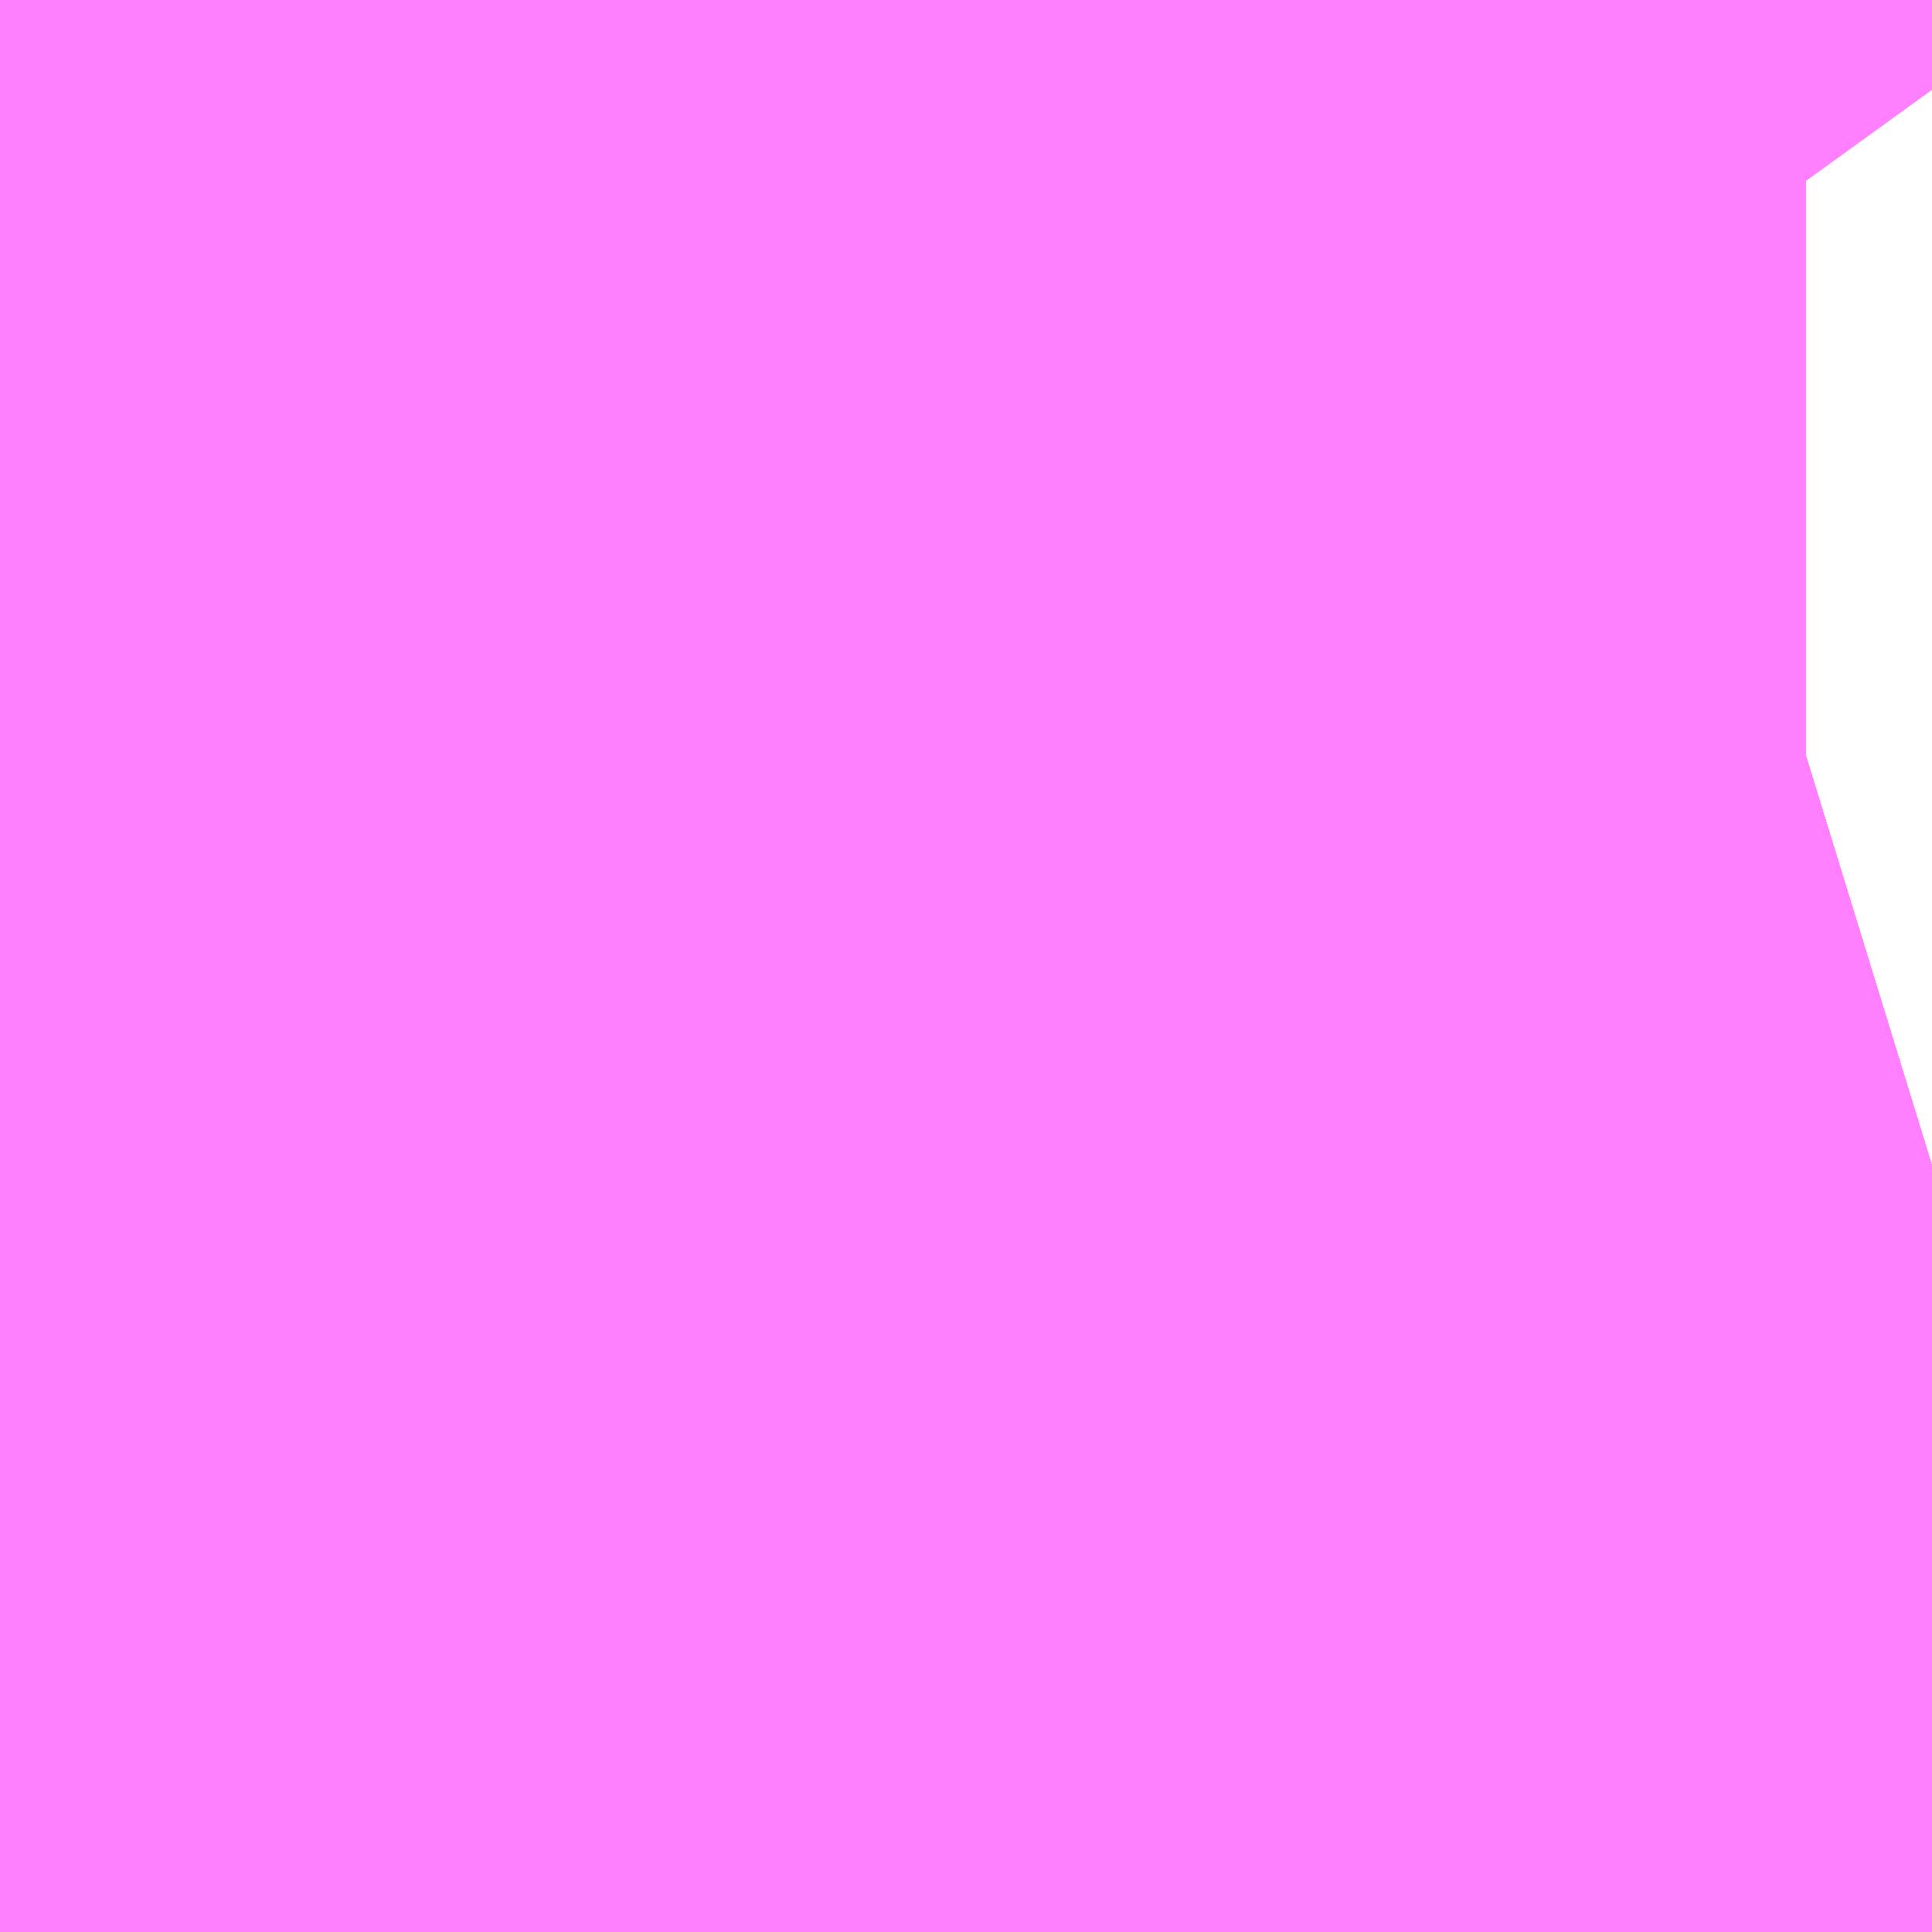 <?xml version="1.0" encoding="UTF-8"?>
<svg  xmlns="http://www.w3.org/2000/svg" xmlns:xlink="http://www.w3.org/1999/xlink" xmlns:go="http://purl.org/svgmap/profile" property="N07_001,N07_002,N07_003,N07_004,N07_005,N07_006,N07_007" viewBox="13965.271 -3567.261 0.275 0.275" go:dataArea="13965.27099609375 -3567.2607421875 0.274658203125 0.274658203125" >
<globalCoordinateSystem srsName="http://purl.org/crs/84" transform="matrix(100.0,0.0,0.0,-100.0,0.0,0.0)" />
<defs>
 <g id="p0" >
  <circle cx="0.0" cy="0.0" r="3" stroke="green" stroke-width="0.75" vector-effect="non-scaling-stroke" />
 </g>
</defs>
<g fill="none" fill-rule="evenodd" stroke="#FF00FF" stroke-width="0.75" opacity="0.5" vector-effect="non-scaling-stroke" stroke-linejoin="bevel" >
<path content="1,JRバス関東（株）,プレミアム中央ドリーム号/中央ドリーム号/プレミアムドリーム号/ドリーム号/レディースドリーム号/プレミアムレディース,9.4,12.0,12.0," xlink:title="1" d="M13965.271,-3567.056L13965.284,-3567.059L13965.286,-3567.059L13965.313,-3567.061L13965.332,-3567.063L13965.334,-3567.063L13965.337,-3567.064L13965.348,-3567.065L13965.36,-3567.066L13965.365,-3567.066L13965.389,-3567.068L13965.398,-3567.069L13965.4,-3567.069L13965.403,-3567.069L13965.405,-3567.07L13965.406,-3567.07L13965.407,-3567.07L13965.408,-3567.07L13965.408,-3567.07L13965.409,-3567.07L13965.411,-3567.07L13965.419,-3567.071L13965.422,-3567.072L13965.423,-3567.072L13965.424,-3567.072L13965.424,-3567.072L13965.428,-3567.072L13965.43,-3567.073L13965.464,-3567.077L13965.465,-3567.077L13965.466,-3567.078L13965.467,-3567.078L13965.471,-3567.078L13965.497,-3567.083L13965.498,-3567.083L13965.499,-3567.083L13965.502,-3567.083L13965.503,-3567.084L13965.505,-3567.084L13965.506,-3567.084L13965.507,-3567.085L13965.508,-3567.085L13965.514,-3567.086L13965.519,-3567.087L13965.521,-3567.088L13965.522,-3567.088L13965.525,-3567.089L13965.528,-3567.089L13965.532,-3567.09L13965.533,-3567.091L13965.546,-3567.095"/>
<path content="1,JRバス関東（株）,中央ドリーム名古屋号,1.0,1.0,1.0," xlink:title="1" d="M13965.271,-3567.056L13965.284,-3567.059L13965.286,-3567.059L13965.313,-3567.061L13965.332,-3567.063L13965.334,-3567.063L13965.337,-3567.064L13965.348,-3567.065L13965.36,-3567.066L13965.365,-3567.066L13965.389,-3567.068L13965.398,-3567.069L13965.4,-3567.069L13965.403,-3567.069L13965.405,-3567.07L13965.406,-3567.07L13965.407,-3567.07L13965.408,-3567.07L13965.408,-3567.07L13965.409,-3567.07L13965.411,-3567.07L13965.419,-3567.071L13965.422,-3567.072L13965.423,-3567.072L13965.424,-3567.072L13965.424,-3567.072L13965.428,-3567.072L13965.43,-3567.073L13965.464,-3567.077L13965.465,-3567.077L13965.466,-3567.078L13965.467,-3567.078L13965.471,-3567.078L13965.497,-3567.083L13965.498,-3567.083L13965.499,-3567.083L13965.502,-3567.083L13965.503,-3567.084L13965.505,-3567.084L13965.506,-3567.084L13965.507,-3567.085L13965.508,-3567.085L13965.514,-3567.086L13965.519,-3567.087L13965.521,-3567.088L13965.522,-3567.088L13965.525,-3567.089L13965.528,-3567.089L13965.532,-3567.09L13965.533,-3567.091L13965.546,-3567.095"/>
<path content="1,JRバス関東（株）,中央ライナー,2.5,2.5,2.5," xlink:title="1" d="M13965.271,-3567.056L13965.284,-3567.059L13965.286,-3567.059L13965.313,-3567.061L13965.332,-3567.063L13965.334,-3567.063L13965.337,-3567.064L13965.348,-3567.065L13965.36,-3567.066L13965.365,-3567.066L13965.389,-3567.068L13965.398,-3567.069L13965.4,-3567.069L13965.403,-3567.069L13965.405,-3567.07L13965.406,-3567.07L13965.407,-3567.07L13965.408,-3567.07L13965.408,-3567.07L13965.409,-3567.07L13965.411,-3567.07L13965.419,-3567.071L13965.422,-3567.072L13965.423,-3567.072L13965.424,-3567.072L13965.424,-3567.072L13965.428,-3567.072L13965.43,-3567.073L13965.464,-3567.077L13965.465,-3567.077L13965.466,-3567.078L13965.467,-3567.078L13965.471,-3567.078L13965.497,-3567.083L13965.498,-3567.083L13965.499,-3567.083L13965.502,-3567.083L13965.503,-3567.084L13965.505,-3567.084L13965.506,-3567.084L13965.507,-3567.085L13965.508,-3567.085L13965.514,-3567.086L13965.519,-3567.087L13965.521,-3567.088L13965.522,-3567.088L13965.525,-3567.089L13965.528,-3567.089L13965.532,-3567.09L13965.533,-3567.091L13965.546,-3567.095"/>
<path content="1,JRバス関東（株）,新宿～諏訪駅・岡谷駅,2.0,2.0,2.0," xlink:title="1" d="M13965.271,-3567.056L13965.284,-3567.059L13965.286,-3567.059L13965.313,-3567.061L13965.332,-3567.063L13965.334,-3567.063L13965.337,-3567.064L13965.348,-3567.065L13965.36,-3567.066L13965.365,-3567.066L13965.389,-3567.068L13965.398,-3567.069L13965.4,-3567.069L13965.403,-3567.069L13965.405,-3567.07L13965.406,-3567.07L13965.407,-3567.07L13965.408,-3567.07L13965.408,-3567.07L13965.409,-3567.07L13965.411,-3567.07L13965.419,-3567.071L13965.422,-3567.072L13965.423,-3567.072L13965.424,-3567.072L13965.424,-3567.072L13965.428,-3567.072L13965.43,-3567.073L13965.464,-3567.077L13965.465,-3567.077L13965.466,-3567.078L13965.467,-3567.078L13965.471,-3567.078L13965.497,-3567.083L13965.498,-3567.083L13965.499,-3567.083L13965.502,-3567.083L13965.503,-3567.084L13965.505,-3567.084L13965.506,-3567.084L13965.507,-3567.085L13965.508,-3567.085L13965.514,-3567.086L13965.519,-3567.087L13965.521,-3567.088L13965.522,-3567.088L13965.525,-3567.089L13965.528,-3567.089L13965.532,-3567.09L13965.533,-3567.091L13965.546,-3567.095"/>
<path content="1,JRバス関東（株）,東海道昼特急号/中央道昼特急号/青春昼特急号/プレミアム昼特急号,7.2,9.0,9.0," xlink:title="1" d="M13965.271,-3567.056L13965.284,-3567.059L13965.286,-3567.059L13965.313,-3567.061L13965.332,-3567.063L13965.334,-3567.063L13965.337,-3567.064L13965.348,-3567.065L13965.36,-3567.066L13965.365,-3567.066L13965.389,-3567.068L13965.398,-3567.069L13965.4,-3567.069L13965.403,-3567.069L13965.405,-3567.07L13965.406,-3567.07L13965.407,-3567.07L13965.408,-3567.07L13965.408,-3567.07L13965.409,-3567.07L13965.411,-3567.07L13965.419,-3567.071L13965.422,-3567.072L13965.423,-3567.072L13965.424,-3567.072L13965.424,-3567.072L13965.428,-3567.072L13965.43,-3567.073L13965.464,-3567.077L13965.465,-3567.077L13965.466,-3567.078L13965.467,-3567.078L13965.471,-3567.078L13965.497,-3567.083L13965.498,-3567.083L13965.499,-3567.083L13965.502,-3567.083L13965.503,-3567.084L13965.505,-3567.084L13965.506,-3567.084L13965.507,-3567.085L13965.508,-3567.085L13965.514,-3567.086L13965.519,-3567.087L13965.521,-3567.088L13965.522,-3567.088L13965.525,-3567.089L13965.528,-3567.089L13965.532,-3567.09L13965.533,-3567.091L13965.546,-3567.095"/>
<path content="1,JRバス関東（株）,青春中央ドリーム号/青春中央エコドリーム号/青春ドリーム号/青春レディースドリーム号/青春エコドリーム号/超得割青春号,10.0,14.0,14.0," xlink:title="1" d="M13965.271,-3567.056L13965.284,-3567.059L13965.286,-3567.059L13965.313,-3567.061L13965.332,-3567.063L13965.334,-3567.063L13965.337,-3567.064L13965.348,-3567.065L13965.36,-3567.066L13965.365,-3567.066L13965.389,-3567.068L13965.398,-3567.069L13965.4,-3567.069L13965.403,-3567.069L13965.405,-3567.07L13965.406,-3567.07L13965.407,-3567.07L13965.408,-3567.07L13965.408,-3567.07L13965.409,-3567.07L13965.411,-3567.07L13965.419,-3567.071L13965.422,-3567.072L13965.423,-3567.072L13965.424,-3567.072L13965.424,-3567.072L13965.428,-3567.072L13965.43,-3567.073L13965.464,-3567.077L13965.465,-3567.077L13965.466,-3567.078L13965.467,-3567.078L13965.471,-3567.078L13965.497,-3567.083L13965.498,-3567.083L13965.499,-3567.083L13965.502,-3567.083L13965.503,-3567.084L13965.505,-3567.084L13965.506,-3567.084L13965.507,-3567.085L13965.508,-3567.085L13965.514,-3567.086L13965.519,-3567.087L13965.521,-3567.088L13965.522,-3567.088L13965.525,-3567.089L13965.528,-3567.089L13965.532,-3567.09L13965.533,-3567.091L13965.546,-3567.095"/>
<path content="1,JR東海バス（株）,中央ドリームなごや号,1.0,1.0,1.0," xlink:title="1" d="M13965.271,-3567.056L13965.286,-3567.059L13965.334,-3567.063L13965.365,-3567.066L13965.389,-3567.068L13965.428,-3567.072L13965.464,-3567.077L13965.502,-3567.083L13965.534,-3567.091L13965.546,-3567.095"/>
<path content="1,おんたけ交通（株）,木曽福島・新宿線,2.0,2.0,2.0," xlink:title="1" d="M13965.271,-3567.056L13965.286,-3567.059L13965.334,-3567.063L13965.365,-3567.066L13965.389,-3567.068L13965.428,-3567.072L13965.464,-3567.077L13965.502,-3567.083L13965.534,-3567.091L13965.546,-3567.095"/>
<path content="1,ロウズ観光（株）,岡山・倉敷～東京,1.0,1.0,1.0," xlink:title="1" d="M13965.271,-3567.056L13965.286,-3567.059L13965.334,-3567.063L13965.365,-3567.066L13965.389,-3567.068L13965.428,-3567.072L13965.464,-3567.077L13965.502,-3567.083L13965.534,-3567.091L13965.546,-3567.095"/>
<path content="1,三交伊勢志摩交通（株）,鳥羽・伊勢～東京・大宮,2.0,2.0,2.0," xlink:title="1" d="M13965.546,-3567.095L13965.534,-3567.091L13965.502,-3567.083L13965.464,-3567.077L13965.428,-3567.072L13965.389,-3567.068L13965.365,-3567.066L13965.334,-3567.063L13965.286,-3567.059L13965.271,-3567.056"/>
<path content="1,三重交通（株）,鳥羽・伊勢～東京・大宮,2.0,2.0,2.0," xlink:title="1" d="M13965.546,-3567.095L13965.534,-3567.091L13965.502,-3567.083L13965.464,-3567.077L13965.428,-3567.072L13965.389,-3567.068L13965.365,-3567.066L13965.334,-3567.063L13965.286,-3567.059L13965.271,-3567.056"/>
<path content="1,下津井電鉄（株）,岡山～東京線,1.0,1.0,1.0," xlink:title="1" d="M13965.271,-3567.056L13965.286,-3567.059L13965.334,-3567.063L13965.365,-3567.066L13965.389,-3567.068L13965.428,-3567.072L13965.464,-3567.077L13965.502,-3567.083L13965.534,-3567.091L13965.546,-3567.095"/>
<path content="1,両備ホールディングス（株）,マスカット　倉敷～新宿線,1.0,1.0,1.0," xlink:title="1" d="M13965.271,-3567.056L13965.286,-3567.059L13965.334,-3567.063L13965.365,-3567.066L13965.389,-3567.068L13965.428,-3567.072L13965.464,-3567.077L13965.502,-3567.083L13965.534,-3567.091L13965.546,-3567.095"/>
<path content="1,中国JRバス（株）,津和野・益田・浜田・三次～東京　いわみエクスプレス,1.0,1.0,1.0," xlink:title="1" d="M13965.271,-3567.056L13965.286,-3567.059L13965.334,-3567.063L13965.365,-3567.066L13965.389,-3567.068L13965.428,-3567.072L13965.464,-3567.077L13965.502,-3567.083L13965.534,-3567.091L13965.546,-3567.095"/>
<path content="1,京成バス（株）,成田空港～吉祥寺駅,4.0,4.0,4.0," xlink:title="1" d="M13965.546,-3567.095L13965.533,-3567.091L13965.532,-3567.09L13965.528,-3567.089L13965.525,-3567.089L13965.522,-3567.088L13965.521,-3567.088L13965.519,-3567.087L13965.514,-3567.086L13965.508,-3567.085L13965.507,-3567.085L13965.506,-3567.084L13965.505,-3567.084L13965.503,-3567.084L13965.502,-3567.083L13965.499,-3567.083L13965.498,-3567.083L13965.497,-3567.083L13965.471,-3567.078L13965.467,-3567.078L13965.466,-3567.078L13965.465,-3567.077L13965.464,-3567.077L13965.43,-3567.073L13965.428,-3567.072L13965.424,-3567.072L13965.424,-3567.072L13965.423,-3567.072L13965.422,-3567.072L13965.419,-3567.071L13965.411,-3567.07L13965.409,-3567.07L13965.408,-3567.07L13965.408,-3567.07L13965.407,-3567.07L13965.406,-3567.07L13965.405,-3567.07L13965.403,-3567.069L13965.4,-3567.069L13965.398,-3567.069L13965.389,-3567.068L13965.365,-3567.066L13965.36,-3567.066L13965.348,-3567.065L13965.337,-3567.064L13965.334,-3567.063L13965.332,-3567.063L13965.313,-3567.061L13965.286,-3567.059L13965.284,-3567.059L13965.271,-3567.056"/>
<path content="1,京成バス（株）,津田沼・西船橋・新浦安～富士急ハイランド・河口湖線,0.4,0.4,0.4," xlink:title="1" d="M13965.271,-3567.056L13965.284,-3567.059L13965.286,-3567.059L13965.313,-3567.061L13965.332,-3567.063L13965.334,-3567.063L13965.337,-3567.064L13965.348,-3567.065L13965.36,-3567.066L13965.365,-3567.066L13965.389,-3567.068L13965.398,-3567.069L13965.4,-3567.069L13965.403,-3567.069L13965.405,-3567.07L13965.406,-3567.07L13965.407,-3567.07L13965.408,-3567.07L13965.408,-3567.07L13965.409,-3567.07L13965.411,-3567.07L13965.419,-3567.071L13965.422,-3567.072L13965.423,-3567.072L13965.424,-3567.072L13965.424,-3567.072L13965.428,-3567.072L13965.43,-3567.073L13965.464,-3567.077L13965.465,-3567.077L13965.466,-3567.078L13965.467,-3567.078L13965.471,-3567.078L13965.497,-3567.083L13965.498,-3567.083L13965.499,-3567.083L13965.502,-3567.083L13965.503,-3567.084L13965.505,-3567.084L13965.506,-3567.084L13965.507,-3567.085L13965.508,-3567.085L13965.514,-3567.086L13965.519,-3567.087L13965.521,-3567.088L13965.522,-3567.088L13965.525,-3567.089L13965.528,-3567.089L13965.532,-3567.09L13965.533,-3567.091L13965.546,-3567.095"/>
<path content="1,京浜急行バス（株）,吉祥寺駅～羽田空港線,6.0,6.0,6.0," xlink:title="1" d="M13965.546,-3567.095L13965.533,-3567.091L13965.532,-3567.09L13965.528,-3567.089L13965.525,-3567.089L13965.522,-3567.088L13965.521,-3567.088L13965.519,-3567.087L13965.514,-3567.086L13965.508,-3567.085L13965.507,-3567.085L13965.506,-3567.084L13965.505,-3567.084L13965.503,-3567.084L13965.502,-3567.083L13965.499,-3567.083L13965.498,-3567.083L13965.497,-3567.083L13965.471,-3567.078L13965.467,-3567.078L13965.466,-3567.078L13965.465,-3567.077L13965.464,-3567.077L13965.43,-3567.073L13965.428,-3567.072L13965.424,-3567.072L13965.424,-3567.072L13965.423,-3567.072L13965.422,-3567.072L13965.419,-3567.071L13965.411,-3567.07L13965.409,-3567.07L13965.408,-3567.07L13965.408,-3567.07L13965.407,-3567.07L13965.406,-3567.07L13965.405,-3567.07L13965.403,-3567.069L13965.4,-3567.069L13965.398,-3567.069L13965.389,-3567.068L13965.365,-3567.066L13965.36,-3567.066L13965.348,-3567.065L13965.337,-3567.064L13965.334,-3567.063L13965.332,-3567.063L13965.313,-3567.061L13965.286,-3567.059L13965.284,-3567.059L13965.271,-3567.056"/>
<path content="1,京浜急行バス（株）,甲府駅・竜王～羽田空港線,2.0,2.0,2.0," xlink:title="1" d="M13965.546,-3567.095L13965.533,-3567.091L13965.532,-3567.09L13965.528,-3567.089L13965.525,-3567.089L13965.522,-3567.088L13965.521,-3567.088L13965.519,-3567.087L13965.514,-3567.086L13965.508,-3567.085L13965.507,-3567.085L13965.506,-3567.084L13965.505,-3567.084L13965.503,-3567.084L13965.502,-3567.083L13965.499,-3567.083L13965.498,-3567.083L13965.497,-3567.083L13965.471,-3567.078L13965.467,-3567.078L13965.466,-3567.078L13965.465,-3567.077L13965.464,-3567.077L13965.43,-3567.073L13965.428,-3567.072L13965.424,-3567.072L13965.424,-3567.072L13965.423,-3567.072L13965.422,-3567.072L13965.419,-3567.071L13965.411,-3567.07L13965.409,-3567.07L13965.408,-3567.07L13965.408,-3567.07L13965.407,-3567.07L13965.406,-3567.07L13965.405,-3567.07L13965.403,-3567.069L13965.4,-3567.069L13965.398,-3567.069L13965.389,-3567.068L13965.365,-3567.066L13965.36,-3567.066L13965.348,-3567.065L13965.337,-3567.064L13965.334,-3567.063L13965.332,-3567.063L13965.313,-3567.061L13965.286,-3567.059L13965.284,-3567.059L13965.271,-3567.056"/>
<path content="1,京浜急行バス（株）,立川・拝島～羽田空港線,10.0,10.0,10.0," xlink:title="1" d="M13965.546,-3567.095L13965.533,-3567.091L13965.532,-3567.09L13965.528,-3567.089L13965.525,-3567.089L13965.522,-3567.088L13965.521,-3567.088L13965.519,-3567.087L13965.514,-3567.086L13965.508,-3567.085L13965.507,-3567.085L13965.506,-3567.084L13965.505,-3567.084L13965.503,-3567.084L13965.502,-3567.083L13965.499,-3567.083L13965.498,-3567.083L13965.497,-3567.083L13965.471,-3567.078L13965.467,-3567.078L13965.466,-3567.078L13965.465,-3567.077L13965.464,-3567.077L13965.43,-3567.073L13965.428,-3567.072L13965.424,-3567.072L13965.424,-3567.072L13965.423,-3567.072L13965.422,-3567.072L13965.419,-3567.071L13965.411,-3567.07L13965.409,-3567.07L13965.408,-3567.07L13965.408,-3567.07L13965.407,-3567.07L13965.406,-3567.07L13965.405,-3567.07L13965.403,-3567.069L13965.4,-3567.069L13965.398,-3567.069L13965.389,-3567.068L13965.365,-3567.066L13965.36,-3567.066L13965.348,-3567.065L13965.337,-3567.064L13965.334,-3567.063L13965.332,-3567.063L13965.313,-3567.061L13965.286,-3567.059L13965.284,-3567.059L13965.271,-3567.056"/>
<path content="1,京王バス南（株）,成田空港～南大沢線,4.0,4.0,4.0," xlink:title="1" d="M13965.271,-3567.056L13965.284,-3567.059L13965.286,-3567.059L13965.313,-3567.061L13965.332,-3567.063L13965.334,-3567.063L13965.337,-3567.064L13965.348,-3567.065L13965.36,-3567.066L13965.365,-3567.066L13965.389,-3567.068L13965.398,-3567.069L13965.4,-3567.069L13965.403,-3567.069L13965.405,-3567.07L13965.406,-3567.07L13965.407,-3567.07L13965.408,-3567.07L13965.408,-3567.07L13965.409,-3567.07L13965.411,-3567.07L13965.419,-3567.071L13965.422,-3567.072L13965.423,-3567.072L13965.424,-3567.072L13965.424,-3567.072L13965.428,-3567.072L13965.43,-3567.073L13965.464,-3567.077L13965.465,-3567.077L13965.466,-3567.078L13965.467,-3567.078L13965.471,-3567.078L13965.497,-3567.083L13965.498,-3567.083L13965.499,-3567.083L13965.502,-3567.083L13965.503,-3567.084L13965.505,-3567.084L13965.506,-3567.084L13965.507,-3567.085L13965.508,-3567.085L13965.514,-3567.086L13965.519,-3567.087L13965.521,-3567.088L13965.522,-3567.088L13965.525,-3567.089L13965.528,-3567.089L13965.532,-3567.09L13965.533,-3567.091L13965.546,-3567.095"/>
<path content="1,京王バス南（株）,成田空港～調布駅北口線,4.0,4.0,4.0," xlink:title="1" d="M13965.271,-3567.056L13965.284,-3567.059L13965.286,-3567.059L13965.313,-3567.061L13965.332,-3567.063L13965.334,-3567.063L13965.337,-3567.064L13965.348,-3567.065L13965.36,-3567.066L13965.365,-3567.066L13965.389,-3567.068L13965.398,-3567.069L13965.4,-3567.069L13965.403,-3567.069L13965.405,-3567.07L13965.406,-3567.07L13965.407,-3567.07L13965.408,-3567.07L13965.408,-3567.07L13965.409,-3567.07L13965.411,-3567.07L13965.419,-3567.071L13965.422,-3567.072L13965.423,-3567.072L13965.424,-3567.072L13965.424,-3567.072L13965.428,-3567.072L13965.43,-3567.073L13965.464,-3567.077L13965.465,-3567.077L13965.466,-3567.078L13965.467,-3567.078L13965.471,-3567.078L13965.497,-3567.083L13965.498,-3567.083L13965.499,-3567.083L13965.502,-3567.083L13965.503,-3567.084L13965.505,-3567.084L13965.506,-3567.084L13965.507,-3567.085L13965.508,-3567.085L13965.514,-3567.086L13965.519,-3567.087L13965.521,-3567.088L13965.522,-3567.088L13965.525,-3567.089L13965.528,-3567.089L13965.532,-3567.09L13965.533,-3567.091L13965.546,-3567.095"/>
<path content="1,京王バス南（株）,新宿・渋谷～大阪（阪急梅田）線,1.0,1.0,1.0," xlink:title="1" d="M13965.271,-3567.056L13965.284,-3567.059L13965.286,-3567.059L13965.313,-3567.061L13965.332,-3567.063L13965.334,-3567.063L13965.337,-3567.064L13965.348,-3567.065L13965.36,-3567.066L13965.365,-3567.066L13965.389,-3567.068L13965.398,-3567.069L13965.4,-3567.069L13965.403,-3567.069L13965.405,-3567.07L13965.406,-3567.07L13965.407,-3567.07L13965.408,-3567.07L13965.408,-3567.07L13965.409,-3567.07L13965.411,-3567.07L13965.419,-3567.071L13965.422,-3567.072L13965.423,-3567.072L13965.424,-3567.072L13965.424,-3567.072L13965.428,-3567.072L13965.43,-3567.073L13965.464,-3567.077L13965.465,-3567.077L13965.466,-3567.078L13965.467,-3567.078L13965.471,-3567.078L13965.497,-3567.083L13965.498,-3567.083L13965.499,-3567.083L13965.502,-3567.083L13965.503,-3567.084L13965.505,-3567.084L13965.506,-3567.084L13965.507,-3567.085L13965.508,-3567.085L13965.514,-3567.086L13965.519,-3567.087L13965.521,-3567.088L13965.522,-3567.088L13965.525,-3567.089L13965.528,-3567.089L13965.532,-3567.09L13965.533,-3567.091L13965.546,-3567.095"/>
<path content="1,京王バス南（株）,新宿駅西口～八王子駅北口線,0.5,0.0,0.0," xlink:title="1" d="M13965.546,-3567.095L13965.533,-3567.091L13965.532,-3567.09L13965.528,-3567.089L13965.525,-3567.089L13965.522,-3567.088L13965.521,-3567.088L13965.519,-3567.087L13965.514,-3567.086L13965.508,-3567.085L13965.507,-3567.085L13965.506,-3567.084L13965.505,-3567.084L13965.503,-3567.084L13965.502,-3567.083L13965.499,-3567.083L13965.498,-3567.083L13965.497,-3567.083L13965.471,-3567.078L13965.467,-3567.078L13965.466,-3567.078L13965.465,-3567.077L13965.464,-3567.077L13965.43,-3567.073L13965.428,-3567.072L13965.424,-3567.072L13965.424,-3567.072L13965.423,-3567.072L13965.422,-3567.072L13965.419,-3567.071L13965.411,-3567.07L13965.409,-3567.07L13965.408,-3567.07L13965.408,-3567.07L13965.407,-3567.07L13965.406,-3567.07L13965.405,-3567.07L13965.403,-3567.069L13965.4,-3567.069L13965.398,-3567.069L13965.389,-3567.068L13965.365,-3567.066L13965.36,-3567.066L13965.348,-3567.065L13965.337,-3567.064L13965.334,-3567.063L13965.332,-3567.063L13965.313,-3567.061L13965.286,-3567.059L13965.284,-3567.059L13965.271,-3567.056"/>
<path content="1,京王バス南（株）,新宿駅西口～南大沢線,0.5,0.0,0.0," xlink:title="1" d="M13965.271,-3567.056L13965.284,-3567.059L13965.286,-3567.059L13965.313,-3567.061L13965.332,-3567.063L13965.334,-3567.063L13965.337,-3567.064L13965.348,-3567.065L13965.36,-3567.066L13965.365,-3567.066L13965.389,-3567.068L13965.398,-3567.069L13965.4,-3567.069L13965.403,-3567.069L13965.405,-3567.07L13965.406,-3567.07L13965.407,-3567.07L13965.408,-3567.07L13965.408,-3567.07L13965.409,-3567.07L13965.411,-3567.07L13965.419,-3567.071L13965.422,-3567.072L13965.423,-3567.072L13965.424,-3567.072L13965.424,-3567.072L13965.428,-3567.072L13965.43,-3567.073L13965.464,-3567.077L13965.465,-3567.077L13965.466,-3567.078L13965.467,-3567.078L13965.471,-3567.078L13965.497,-3567.083L13965.498,-3567.083L13965.499,-3567.083L13965.502,-3567.083L13965.503,-3567.084L13965.505,-3567.084L13965.506,-3567.084L13965.507,-3567.085L13965.508,-3567.085L13965.514,-3567.086L13965.519,-3567.087L13965.521,-3567.088L13965.522,-3567.088L13965.525,-3567.089L13965.528,-3567.089L13965.532,-3567.09L13965.533,-3567.091L13965.546,-3567.095"/>
<path content="1,京王バス南（株）,新宿駅西口～国立線,0.5,0.0,0.0," xlink:title="1" d="M13965.546,-3567.095L13965.533,-3567.091L13965.532,-3567.09L13965.528,-3567.089L13965.525,-3567.089L13965.522,-3567.088L13965.521,-3567.088L13965.519,-3567.087L13965.514,-3567.086L13965.508,-3567.085L13965.507,-3567.085L13965.506,-3567.084L13965.505,-3567.084L13965.503,-3567.084L13965.502,-3567.083L13965.499,-3567.083L13965.498,-3567.083L13965.497,-3567.083L13965.471,-3567.078L13965.467,-3567.078L13965.466,-3567.078L13965.465,-3567.077L13965.464,-3567.077L13965.43,-3567.073L13965.428,-3567.072L13965.424,-3567.072L13965.424,-3567.072L13965.423,-3567.072L13965.422,-3567.072L13965.419,-3567.071L13965.411,-3567.07L13965.409,-3567.07L13965.408,-3567.07L13965.408,-3567.07L13965.407,-3567.07L13965.406,-3567.07L13965.405,-3567.07L13965.403,-3567.069L13965.4,-3567.069L13965.398,-3567.069L13965.389,-3567.068L13965.365,-3567.066L13965.36,-3567.066L13965.348,-3567.065L13965.337,-3567.064L13965.334,-3567.063L13965.332,-3567.063L13965.313,-3567.061L13965.286,-3567.059L13965.284,-3567.059L13965.271,-3567.056"/>
<path content="1,京王バス南（株）,新宿駅西口～府中線,0.5,0.0,0.0," xlink:title="1" d="M13965.271,-3567.056L13965.284,-3567.059L13965.286,-3567.059L13965.313,-3567.061L13965.332,-3567.063L13965.334,-3567.063L13965.337,-3567.064L13965.348,-3567.065L13965.36,-3567.066L13965.365,-3567.066L13965.389,-3567.068L13965.398,-3567.069L13965.4,-3567.069L13965.403,-3567.069L13965.405,-3567.07L13965.406,-3567.07L13965.407,-3567.07L13965.408,-3567.07L13965.408,-3567.07L13965.409,-3567.07L13965.411,-3567.07L13965.419,-3567.071L13965.422,-3567.072L13965.423,-3567.072L13965.424,-3567.072L13965.424,-3567.072L13965.428,-3567.072L13965.43,-3567.073L13965.464,-3567.077L13965.465,-3567.077L13965.466,-3567.078L13965.467,-3567.078L13965.471,-3567.078L13965.497,-3567.083L13965.498,-3567.083L13965.499,-3567.083L13965.502,-3567.083L13965.503,-3567.084L13965.505,-3567.084L13965.506,-3567.084L13965.507,-3567.085L13965.508,-3567.085L13965.514,-3567.086L13965.519,-3567.087L13965.521,-3567.088L13965.522,-3567.088L13965.525,-3567.089L13965.528,-3567.089L13965.532,-3567.09L13965.533,-3567.091L13965.546,-3567.095"/>
<path content="1,京王バス南（株）,新宿～伊那・飯田線,9.0,9.0,9.0," xlink:title="1" d="M13965.546,-3567.095L13965.533,-3567.091L13965.532,-3567.09L13965.528,-3567.089L13965.525,-3567.089L13965.522,-3567.088L13965.521,-3567.088L13965.519,-3567.087L13965.514,-3567.086L13965.508,-3567.085L13965.507,-3567.085L13965.506,-3567.084L13965.505,-3567.084L13965.503,-3567.084L13965.502,-3567.083L13965.499,-3567.083L13965.498,-3567.083L13965.497,-3567.083L13965.471,-3567.078L13965.467,-3567.078L13965.466,-3567.078L13965.465,-3567.077L13965.464,-3567.077L13965.43,-3567.073L13965.428,-3567.072L13965.424,-3567.072L13965.424,-3567.072L13965.423,-3567.072L13965.422,-3567.072L13965.419,-3567.071L13965.411,-3567.07L13965.409,-3567.07L13965.408,-3567.07L13965.408,-3567.07L13965.407,-3567.07L13965.406,-3567.07L13965.405,-3567.07L13965.403,-3567.069L13965.4,-3567.069L13965.398,-3567.069L13965.389,-3567.068L13965.365,-3567.066L13965.36,-3567.066L13965.348,-3567.065L13965.337,-3567.064L13965.334,-3567.063L13965.332,-3567.063L13965.313,-3567.061L13965.286,-3567.059L13965.284,-3567.059L13965.271,-3567.056"/>
<path content="1,京王バス南（株）,新宿～名古屋線,2.0,2.0,2.0," xlink:title="1" d="M13965.271,-3567.056L13965.284,-3567.059L13965.286,-3567.059L13965.313,-3567.061L13965.332,-3567.063L13965.334,-3567.063L13965.337,-3567.064L13965.348,-3567.065L13965.36,-3567.066L13965.365,-3567.066L13965.389,-3567.068L13965.398,-3567.069L13965.4,-3567.069L13965.403,-3567.069L13965.405,-3567.07L13965.406,-3567.07L13965.407,-3567.07L13965.408,-3567.07L13965.408,-3567.07L13965.409,-3567.07L13965.411,-3567.07L13965.419,-3567.071L13965.422,-3567.072L13965.423,-3567.072L13965.424,-3567.072L13965.424,-3567.072L13965.428,-3567.072L13965.43,-3567.073L13965.464,-3567.077L13965.465,-3567.077L13965.466,-3567.078L13965.467,-3567.078L13965.471,-3567.078L13965.497,-3567.083L13965.498,-3567.083L13965.499,-3567.083L13965.502,-3567.083L13965.503,-3567.084L13965.505,-3567.084L13965.506,-3567.084L13965.507,-3567.085L13965.508,-3567.085L13965.514,-3567.086L13965.519,-3567.087L13965.521,-3567.088L13965.522,-3567.088L13965.525,-3567.089L13965.528,-3567.089L13965.532,-3567.09L13965.533,-3567.091L13965.546,-3567.095"/>
<path content="1,京王バス南（株）,新宿～富士五湖線,10.0,10.0,10.0," xlink:title="1" d="M13965.546,-3567.095L13965.533,-3567.091L13965.532,-3567.09L13965.528,-3567.089L13965.525,-3567.089L13965.522,-3567.088L13965.521,-3567.088L13965.519,-3567.087L13965.514,-3567.086L13965.508,-3567.085L13965.507,-3567.085L13965.506,-3567.084L13965.505,-3567.084L13965.503,-3567.084L13965.502,-3567.083L13965.499,-3567.083L13965.498,-3567.083L13965.497,-3567.083L13965.471,-3567.078L13965.467,-3567.078L13965.466,-3567.078L13965.465,-3567.077L13965.464,-3567.077L13965.43,-3567.073L13965.428,-3567.072L13965.424,-3567.072L13965.424,-3567.072L13965.423,-3567.072L13965.422,-3567.072L13965.419,-3567.071L13965.411,-3567.07L13965.409,-3567.07L13965.408,-3567.07L13965.408,-3567.07L13965.407,-3567.07L13965.406,-3567.07L13965.405,-3567.07L13965.403,-3567.069L13965.4,-3567.069L13965.398,-3567.069L13965.389,-3567.068L13965.365,-3567.066L13965.36,-3567.066L13965.348,-3567.065L13965.337,-3567.064L13965.334,-3567.063L13965.332,-3567.063L13965.313,-3567.061L13965.286,-3567.059L13965.284,-3567.059L13965.271,-3567.056"/>
<path content="1,京王バス南（株）,新宿～富士山五合目線,0.6,0.9,0.9," xlink:title="1" d="M13965.546,-3567.095L13965.533,-3567.091L13965.532,-3567.09L13965.528,-3567.089L13965.525,-3567.089L13965.522,-3567.088L13965.521,-3567.088L13965.519,-3567.087L13965.514,-3567.086L13965.508,-3567.085L13965.507,-3567.085L13965.506,-3567.084L13965.505,-3567.084L13965.503,-3567.084L13965.502,-3567.083L13965.499,-3567.083L13965.498,-3567.083L13965.497,-3567.083L13965.471,-3567.078L13965.467,-3567.078L13965.466,-3567.078L13965.465,-3567.077L13965.464,-3567.077L13965.43,-3567.073L13965.428,-3567.072L13965.424,-3567.072L13965.424,-3567.072L13965.423,-3567.072L13965.422,-3567.072L13965.419,-3567.071L13965.411,-3567.07L13965.409,-3567.07L13965.408,-3567.07L13965.408,-3567.07L13965.407,-3567.07L13965.406,-3567.07L13965.405,-3567.07L13965.403,-3567.069L13965.4,-3567.069L13965.398,-3567.069L13965.389,-3567.068L13965.365,-3567.066L13965.36,-3567.066L13965.348,-3567.065L13965.337,-3567.064L13965.334,-3567.063L13965.332,-3567.063L13965.313,-3567.061L13965.286,-3567.059L13965.284,-3567.059L13965.271,-3567.056"/>
<path content="1,京王バス南（株）,新宿～木曽福島線,1.0,1.0,1.0," xlink:title="1" d="M13965.271,-3567.056L13965.284,-3567.059L13965.286,-3567.059L13965.313,-3567.061L13965.332,-3567.063L13965.334,-3567.063L13965.337,-3567.064L13965.348,-3567.065L13965.36,-3567.066L13965.365,-3567.066L13965.389,-3567.068L13965.398,-3567.069L13965.4,-3567.069L13965.403,-3567.069L13965.405,-3567.07L13965.406,-3567.07L13965.407,-3567.07L13965.408,-3567.07L13965.408,-3567.07L13965.409,-3567.07L13965.411,-3567.07L13965.419,-3567.071L13965.422,-3567.072L13965.423,-3567.072L13965.424,-3567.072L13965.424,-3567.072L13965.428,-3567.072L13965.43,-3567.073L13965.464,-3567.077L13965.465,-3567.077L13965.466,-3567.078L13965.467,-3567.078L13965.471,-3567.078L13965.497,-3567.083L13965.498,-3567.083L13965.499,-3567.083L13965.502,-3567.083L13965.503,-3567.084L13965.505,-3567.084L13965.506,-3567.084L13965.507,-3567.085L13965.508,-3567.085L13965.514,-3567.086L13965.519,-3567.087L13965.521,-3567.088L13965.522,-3567.088L13965.525,-3567.089L13965.528,-3567.089L13965.532,-3567.09L13965.533,-3567.091L13965.546,-3567.095"/>
<path content="1,京王バス南（株）,新宿～松本線,11.0,11.0,11.0," xlink:title="1" d="M13965.546,-3567.095L13965.533,-3567.091L13965.532,-3567.09L13965.528,-3567.089L13965.525,-3567.089L13965.522,-3567.088L13965.521,-3567.088L13965.519,-3567.087L13965.514,-3567.086L13965.508,-3567.085L13965.507,-3567.085L13965.506,-3567.084L13965.505,-3567.084L13965.503,-3567.084L13965.502,-3567.083L13965.499,-3567.083L13965.498,-3567.083L13965.497,-3567.083L13965.471,-3567.078L13965.467,-3567.078L13965.466,-3567.078L13965.465,-3567.077L13965.464,-3567.077L13965.43,-3567.073L13965.428,-3567.072L13965.424,-3567.072L13965.424,-3567.072L13965.423,-3567.072L13965.422,-3567.072L13965.419,-3567.071L13965.411,-3567.07L13965.409,-3567.07L13965.408,-3567.07L13965.408,-3567.07L13965.407,-3567.07L13965.406,-3567.07L13965.405,-3567.07L13965.403,-3567.069L13965.4,-3567.069L13965.398,-3567.069L13965.389,-3567.068L13965.365,-3567.066L13965.36,-3567.066L13965.348,-3567.065L13965.337,-3567.064L13965.334,-3567.063L13965.332,-3567.063L13965.313,-3567.061L13965.286,-3567.059L13965.284,-3567.059L13965.271,-3567.056"/>
<path content="1,京王バス南（株）,新宿～甲府線,9.0,9.0,9.0," xlink:title="1" d="M13965.271,-3567.056L13965.284,-3567.059L13965.286,-3567.059L13965.313,-3567.061L13965.332,-3567.063L13965.334,-3567.063L13965.337,-3567.064L13965.348,-3567.065L13965.36,-3567.066L13965.365,-3567.066L13965.389,-3567.068L13965.398,-3567.069L13965.4,-3567.069L13965.403,-3567.069L13965.405,-3567.07L13965.406,-3567.07L13965.407,-3567.07L13965.408,-3567.07L13965.408,-3567.07L13965.409,-3567.07L13965.411,-3567.07L13965.419,-3567.071L13965.422,-3567.072L13965.423,-3567.072L13965.424,-3567.072L13965.424,-3567.072L13965.428,-3567.072L13965.43,-3567.073L13965.464,-3567.077L13965.465,-3567.077L13965.466,-3567.078L13965.467,-3567.078L13965.471,-3567.078L13965.497,-3567.083L13965.498,-3567.083L13965.499,-3567.083L13965.502,-3567.083L13965.503,-3567.084L13965.505,-3567.084L13965.506,-3567.084L13965.507,-3567.085L13965.508,-3567.085L13965.514,-3567.086L13965.519,-3567.087L13965.521,-3567.088L13965.522,-3567.088L13965.525,-3567.089L13965.528,-3567.089L13965.532,-3567.09L13965.533,-3567.091L13965.546,-3567.095"/>
<path content="1,京王バス南（株）,新宿～白馬線,2.0,2.0,2.0," xlink:title="1" d="M13965.546,-3567.095L13965.533,-3567.091L13965.532,-3567.09L13965.528,-3567.089L13965.525,-3567.089L13965.522,-3567.088L13965.521,-3567.088L13965.519,-3567.087L13965.514,-3567.086L13965.508,-3567.085L13965.507,-3567.085L13965.506,-3567.084L13965.505,-3567.084L13965.503,-3567.084L13965.502,-3567.083L13965.499,-3567.083L13965.498,-3567.083L13965.497,-3567.083L13965.471,-3567.078L13965.467,-3567.078L13965.466,-3567.078L13965.465,-3567.077L13965.464,-3567.077L13965.43,-3567.073L13965.428,-3567.072L13965.424,-3567.072L13965.424,-3567.072L13965.423,-3567.072L13965.422,-3567.072L13965.419,-3567.071L13965.411,-3567.07L13965.409,-3567.07L13965.408,-3567.07L13965.408,-3567.07L13965.407,-3567.07L13965.406,-3567.07L13965.405,-3567.07L13965.403,-3567.069L13965.4,-3567.069L13965.398,-3567.069L13965.389,-3567.068L13965.365,-3567.066L13965.36,-3567.066L13965.348,-3567.065L13965.337,-3567.064L13965.334,-3567.063L13965.332,-3567.063L13965.313,-3567.061L13965.286,-3567.059L13965.284,-3567.059L13965.271,-3567.056"/>
<path content="1,京王バス南（株）,新宿～諏訪・岡谷・茅野線,6.0,6.0,6.0," xlink:title="1" d="M13965.271,-3567.056L13965.284,-3567.059L13965.286,-3567.059L13965.313,-3567.061L13965.332,-3567.063L13965.334,-3567.063L13965.337,-3567.064L13965.348,-3567.065L13965.36,-3567.066L13965.365,-3567.066L13965.389,-3567.068L13965.398,-3567.069L13965.4,-3567.069L13965.403,-3567.069L13965.405,-3567.07L13965.406,-3567.07L13965.407,-3567.07L13965.408,-3567.07L13965.408,-3567.07L13965.409,-3567.07L13965.411,-3567.07L13965.419,-3567.071L13965.422,-3567.072L13965.423,-3567.072L13965.424,-3567.072L13965.424,-3567.072L13965.428,-3567.072L13965.43,-3567.073L13965.464,-3567.077L13965.465,-3567.077L13965.466,-3567.078L13965.467,-3567.078L13965.471,-3567.078L13965.497,-3567.083L13965.498,-3567.083L13965.499,-3567.083L13965.502,-3567.083L13965.503,-3567.084L13965.505,-3567.084L13965.506,-3567.084L13965.507,-3567.085L13965.508,-3567.085L13965.514,-3567.086L13965.519,-3567.087L13965.521,-3567.088L13965.522,-3567.088L13965.525,-3567.089L13965.528,-3567.089L13965.532,-3567.09L13965.533,-3567.091L13965.546,-3567.095"/>
<path content="1,京王バス南（株）,新宿～身延線,2.0,2.0,2.0," xlink:title="1" d="M13965.271,-3567.056L13965.284,-3567.059L13965.286,-3567.059L13965.313,-3567.061L13965.332,-3567.063L13965.334,-3567.063L13965.337,-3567.064L13965.348,-3567.065L13965.36,-3567.066L13965.365,-3567.066L13965.389,-3567.068L13965.398,-3567.069L13965.4,-3567.069L13965.403,-3567.069L13965.405,-3567.07L13965.406,-3567.07L13965.407,-3567.07L13965.408,-3567.07L13965.408,-3567.07L13965.409,-3567.07L13965.411,-3567.07L13965.419,-3567.071L13965.422,-3567.072L13965.423,-3567.072L13965.424,-3567.072L13965.424,-3567.072L13965.428,-3567.072L13965.43,-3567.073L13965.464,-3567.077L13965.465,-3567.077L13965.466,-3567.078L13965.467,-3567.078L13965.471,-3567.078L13965.497,-3567.083L13965.498,-3567.083L13965.499,-3567.083L13965.502,-3567.083L13965.503,-3567.084L13965.505,-3567.084L13965.506,-3567.084L13965.507,-3567.085L13965.508,-3567.085L13965.514,-3567.086L13965.519,-3567.087L13965.521,-3567.088L13965.522,-3567.088L13965.525,-3567.089L13965.528,-3567.089L13965.532,-3567.09L13965.533,-3567.091L13965.546,-3567.095"/>
<path content="1,京王バス南（株）,新宿～飛騨高山線,3.0,3.0,3.0," xlink:title="1" d="M13965.546,-3567.095L13965.533,-3567.091L13965.532,-3567.09L13965.528,-3567.089L13965.525,-3567.089L13965.522,-3567.088L13965.521,-3567.088L13965.519,-3567.087L13965.514,-3567.086L13965.508,-3567.085L13965.507,-3567.085L13965.506,-3567.084L13965.505,-3567.084L13965.503,-3567.084L13965.502,-3567.083L13965.499,-3567.083L13965.498,-3567.083L13965.497,-3567.083L13965.471,-3567.078L13965.467,-3567.078L13965.466,-3567.078L13965.465,-3567.077L13965.464,-3567.077L13965.43,-3567.073L13965.428,-3567.072L13965.424,-3567.072L13965.424,-3567.072L13965.423,-3567.072L13965.422,-3567.072L13965.419,-3567.071L13965.411,-3567.07L13965.409,-3567.07L13965.408,-3567.07L13965.408,-3567.07L13965.407,-3567.07L13965.406,-3567.07L13965.405,-3567.07L13965.403,-3567.069L13965.4,-3567.069L13965.398,-3567.069L13965.389,-3567.068L13965.365,-3567.066L13965.36,-3567.066L13965.348,-3567.065L13965.337,-3567.064L13965.334,-3567.063L13965.332,-3567.063L13965.313,-3567.061L13965.286,-3567.059L13965.284,-3567.059L13965.271,-3567.056"/>
<path content="1,京王バス南（株）,渋谷～吉祥寺駅北口線,0.5,0.0,0.0," xlink:title="1" d="M13965.546,-3567.095L13965.533,-3567.091L13965.532,-3567.09L13965.528,-3567.089L13965.525,-3567.089L13965.522,-3567.088L13965.521,-3567.088L13965.519,-3567.087L13965.514,-3567.086L13965.508,-3567.085L13965.507,-3567.085L13965.506,-3567.084L13965.505,-3567.084L13965.503,-3567.084L13965.502,-3567.083L13965.499,-3567.083L13965.498,-3567.083L13965.497,-3567.083L13965.471,-3567.078L13965.467,-3567.078L13965.466,-3567.078L13965.465,-3567.077L13965.464,-3567.077L13965.43,-3567.073L13965.428,-3567.072L13965.424,-3567.072L13965.424,-3567.072L13965.423,-3567.072L13965.422,-3567.072L13965.419,-3567.071L13965.411,-3567.07L13965.409,-3567.07L13965.408,-3567.07L13965.408,-3567.07L13965.407,-3567.07L13965.406,-3567.07L13965.405,-3567.07L13965.403,-3567.069L13965.4,-3567.069L13965.398,-3567.069L13965.389,-3567.068L13965.365,-3567.066L13965.36,-3567.066L13965.348,-3567.065L13965.337,-3567.064L13965.334,-3567.063L13965.332,-3567.063L13965.313,-3567.061L13965.286,-3567.059L13965.284,-3567.059L13965.271,-3567.077"/>
<path content="1,京王バス南（株）,渋谷～府中線,0.5,0.0,0.0," xlink:title="1" d="M13965.271,-3567.056L13965.284,-3567.059L13965.286,-3567.059L13965.313,-3567.061L13965.332,-3567.063L13965.334,-3567.063L13965.337,-3567.064L13965.348,-3567.065L13965.36,-3567.066L13965.365,-3567.066L13965.389,-3567.068L13965.398,-3567.069L13965.4,-3567.069L13965.403,-3567.069L13965.405,-3567.07L13965.406,-3567.07L13965.407,-3567.07L13965.408,-3567.07L13965.408,-3567.07L13965.409,-3567.07L13965.411,-3567.07L13965.419,-3567.071L13965.422,-3567.072L13965.423,-3567.072L13965.424,-3567.072L13965.424,-3567.072L13965.428,-3567.072L13965.43,-3567.073L13965.464,-3567.077L13965.465,-3567.077L13965.466,-3567.078L13965.467,-3567.078L13965.471,-3567.078L13965.497,-3567.083L13965.498,-3567.083L13965.499,-3567.083L13965.502,-3567.083L13965.503,-3567.084L13965.505,-3567.084L13965.506,-3567.084L13965.507,-3567.085L13965.508,-3567.085L13965.514,-3567.086L13965.519,-3567.087L13965.521,-3567.088L13965.522,-3567.088L13965.525,-3567.089L13965.528,-3567.089L13965.532,-3567.09L13965.533,-3567.091L13965.546,-3567.095"/>
<path content="1,京王バス南（株）,羽田空港～南大沢線,10.0,10.0,10.0," xlink:title="1" d="M13965.546,-3567.095L13965.533,-3567.091L13965.532,-3567.09L13965.528,-3567.089L13965.525,-3567.089L13965.522,-3567.088L13965.521,-3567.088L13965.519,-3567.087L13965.514,-3567.086L13965.508,-3567.085L13965.507,-3567.085L13965.506,-3567.084L13965.505,-3567.084L13965.503,-3567.084L13965.502,-3567.083L13965.499,-3567.083L13965.498,-3567.083L13965.497,-3567.083L13965.471,-3567.078L13965.467,-3567.078L13965.466,-3567.078L13965.465,-3567.077L13965.464,-3567.077L13965.43,-3567.073L13965.428,-3567.072L13965.424,-3567.072L13965.424,-3567.072L13965.423,-3567.072L13965.422,-3567.072L13965.419,-3567.071L13965.411,-3567.07L13965.409,-3567.07L13965.408,-3567.07L13965.408,-3567.07L13965.407,-3567.07L13965.406,-3567.07L13965.405,-3567.07L13965.403,-3567.069L13965.4,-3567.069L13965.398,-3567.069L13965.389,-3567.068L13965.365,-3567.066L13965.36,-3567.066L13965.348,-3567.065L13965.337,-3567.064L13965.334,-3567.063L13965.332,-3567.063L13965.313,-3567.061L13965.286,-3567.059L13965.284,-3567.059L13965.271,-3567.056"/>
<path content="1,京王バス南（株）,羽田空港～国分寺駅南口線,12.0,12.0,12.0," xlink:title="1" d="M13965.546,-3567.095L13965.533,-3567.091L13965.532,-3567.09L13965.528,-3567.089L13965.525,-3567.089L13965.522,-3567.088L13965.521,-3567.088L13965.519,-3567.087L13965.514,-3567.086L13965.508,-3567.085L13965.507,-3567.085L13965.506,-3567.084L13965.505,-3567.084L13965.503,-3567.084L13965.502,-3567.083L13965.499,-3567.083L13965.498,-3567.083L13965.497,-3567.083L13965.471,-3567.078L13965.467,-3567.078L13965.466,-3567.078L13965.465,-3567.077L13965.464,-3567.077L13965.43,-3567.073L13965.428,-3567.072L13965.424,-3567.072L13965.424,-3567.072L13965.423,-3567.072L13965.422,-3567.072L13965.419,-3567.071L13965.411,-3567.07L13965.409,-3567.07L13965.408,-3567.07L13965.408,-3567.07L13965.407,-3567.07L13965.406,-3567.07L13965.405,-3567.07L13965.403,-3567.069L13965.4,-3567.069L13965.398,-3567.069L13965.389,-3567.068L13965.365,-3567.066L13965.36,-3567.066L13965.348,-3567.065L13965.337,-3567.064L13965.334,-3567.063L13965.332,-3567.063L13965.313,-3567.061L13965.286,-3567.059L13965.284,-3567.059L13965.271,-3567.056"/>
<path content="1,京王バス南（株）,羽田空港～高尾駅南口線,3.0,3.0,3.0," xlink:title="1" d="M13965.546,-3567.095L13965.533,-3567.091L13965.532,-3567.09L13965.528,-3567.089L13965.525,-3567.089L13965.522,-3567.088L13965.521,-3567.088L13965.519,-3567.087L13965.514,-3567.086L13965.508,-3567.085L13965.507,-3567.085L13965.506,-3567.084L13965.505,-3567.084L13965.503,-3567.084L13965.502,-3567.083L13965.499,-3567.083L13965.498,-3567.083L13965.497,-3567.083L13965.471,-3567.078L13965.467,-3567.078L13965.466,-3567.078L13965.465,-3567.077L13965.464,-3567.077L13965.43,-3567.073L13965.428,-3567.072L13965.424,-3567.072L13965.424,-3567.072L13965.423,-3567.072L13965.422,-3567.072L13965.419,-3567.071L13965.411,-3567.07L13965.409,-3567.07L13965.408,-3567.07L13965.408,-3567.07L13965.407,-3567.07L13965.406,-3567.07L13965.405,-3567.07L13965.403,-3567.069L13965.4,-3567.069L13965.398,-3567.069L13965.389,-3567.068L13965.365,-3567.066L13965.36,-3567.066L13965.348,-3567.065L13965.337,-3567.064L13965.334,-3567.063L13965.332,-3567.063L13965.313,-3567.061L13965.286,-3567.059L13965.284,-3567.059L13965.271,-3567.056"/>
<path content="1,伊予鉄道（株）,オレンジライナーえひめ　八幡浜・松山⇔東京,1.0,1.0,1.0," xlink:title="1" d="M13965.271,-3567.056L13965.286,-3567.059L13965.334,-3567.063L13965.365,-3567.066L13965.389,-3567.068L13965.428,-3567.072L13965.464,-3567.077L13965.502,-3567.083L13965.534,-3567.091L13965.546,-3567.095"/>
<path content="1,伊那バス（株）,伊那線,16.0,16.0,16.0," xlink:title="1" d="M13965.271,-3567.056L13965.286,-3567.059L13965.334,-3567.063L13965.365,-3567.066L13965.389,-3567.068L13965.428,-3567.072L13965.464,-3567.077L13965.502,-3567.083L13965.534,-3567.091L13965.546,-3567.095"/>
<path content="1,伊那バス（株）,飯田線,2.0,2.0,2.0," xlink:title="1" d="M13965.271,-3567.056L13965.286,-3567.059L13965.334,-3567.063L13965.365,-3567.066L13965.389,-3567.068L13965.428,-3567.072L13965.464,-3567.077L13965.502,-3567.083L13965.534,-3567.091L13965.546,-3567.095"/>
<path content="1,信南交通（株）,新宿線_01_on,5.5,5.5,5.5," xlink:title="1" d="M13965.271,-3567.056L13965.286,-3567.059L13965.334,-3567.063L13965.365,-3567.066L13965.389,-3567.068L13965.428,-3567.072L13965.464,-3567.077L13965.502,-3567.083L13965.534,-3567.091L13965.546,-3567.095"/>
<path content="1,信南交通（株）,新宿線_02_on,5.5,5.5,5.5," xlink:title="1" d="M13965.271,-3567.056L13965.286,-3567.059L13965.334,-3567.063L13965.365,-3567.066L13965.389,-3567.068L13965.428,-3567.072L13965.464,-3567.077L13965.502,-3567.083L13965.534,-3567.091L13965.546,-3567.095"/>
<path content="1,北陸鉄道（株）,高速バス　金沢⇔渋谷八王子,2.0,2.0,2.0," xlink:title="1" d="M13965.271,-3567.056L13965.286,-3567.059L13965.334,-3567.063L13965.365,-3567.066L13965.389,-3567.068L13965.428,-3567.072L13965.464,-3567.077L13965.502,-3567.083L13965.534,-3567.091L13965.546,-3567.095"/>
<path content="1,千葉交通,竜王・甲府・石和・一宮・勝沼～成田空港,3.0,3.0,3.0," xlink:title="1" d="M13965.271,-3567.056L13965.284,-3567.059L13965.286,-3567.059L13965.313,-3567.061L13965.332,-3567.063L13965.334,-3567.063L13965.337,-3567.064L13965.348,-3567.065L13965.36,-3567.066L13965.365,-3567.066L13965.389,-3567.068L13965.398,-3567.069L13965.4,-3567.069L13965.403,-3567.069L13965.405,-3567.07L13965.406,-3567.07L13965.407,-3567.07L13965.408,-3567.07L13965.408,-3567.07L13965.409,-3567.07L13965.411,-3567.07L13965.419,-3567.071L13965.422,-3567.072L13965.423,-3567.072L13965.424,-3567.072L13965.424,-3567.072L13965.428,-3567.072L13965.43,-3567.073L13965.464,-3567.077L13965.465,-3567.077L13965.466,-3567.078L13965.467,-3567.078L13965.471,-3567.078L13965.497,-3567.083L13965.498,-3567.083L13965.499,-3567.083L13965.502,-3567.083L13965.503,-3567.084L13965.505,-3567.084L13965.506,-3567.084L13965.507,-3567.085L13965.508,-3567.085L13965.514,-3567.086L13965.519,-3567.087L13965.521,-3567.088L13965.522,-3567.088L13965.525,-3567.089L13965.528,-3567.089L13965.532,-3567.09L13965.533,-3567.091L13965.546,-3567.095"/>
<path content="1,名鉄バス（株）,名古屋～新宿,4.0,4.0,4.0," xlink:title="1" d="M13965.271,-3567.056L13965.286,-3567.059L13965.334,-3567.063L13965.365,-3567.066L13965.389,-3567.068L13965.428,-3567.072L13965.464,-3567.077L13965.502,-3567.083L13965.534,-3567.091L13965.546,-3567.095"/>
<path content="1,四国高速バス（株）,ハローブリッジ号　善通寺・坂出⇔横浜・新宿・八王子,1.0,1.0,1.0," xlink:title="1" d="M13965.271,-3567.056L13965.286,-3567.059L13965.334,-3567.063L13965.365,-3567.066L13965.389,-3567.068L13965.428,-3567.072L13965.464,-3567.077L13965.502,-3567.083L13965.534,-3567.091L13965.546,-3567.095"/>
<path content="1,富士急山梨バス（株）,河口湖～大宮・川越・所沢線,0.7,0.7,0.7," xlink:title="1" d="M13965.271,-3567.056L13965.284,-3567.059L13965.286,-3567.059L13965.313,-3567.061L13965.332,-3567.063L13965.334,-3567.063L13965.337,-3567.064L13965.348,-3567.065L13965.36,-3567.066L13965.365,-3567.066L13965.389,-3567.068L13965.398,-3567.069L13965.4,-3567.069L13965.403,-3567.069L13965.405,-3567.07L13965.406,-3567.07L13965.407,-3567.07L13965.408,-3567.07L13965.408,-3567.07L13965.409,-3567.07L13965.411,-3567.07L13965.419,-3567.071L13965.422,-3567.072L13965.423,-3567.072L13965.424,-3567.072L13965.424,-3567.072L13965.428,-3567.072L13965.43,-3567.073L13965.464,-3567.077L13965.465,-3567.077L13965.466,-3567.078L13965.467,-3567.078L13965.471,-3567.078L13965.497,-3567.083L13965.498,-3567.083L13965.499,-3567.083L13965.502,-3567.083L13965.503,-3567.084L13965.505,-3567.084L13965.506,-3567.084L13965.507,-3567.085L13965.508,-3567.085L13965.514,-3567.086L13965.519,-3567.087L13965.521,-3567.088L13965.522,-3567.088L13965.525,-3567.089L13965.528,-3567.089L13965.532,-3567.09L13965.533,-3567.091L13965.546,-3567.095"/>
<path content="1,富士急平和観光（株）,甲府～新宿線,27.0,27.0,27.0," xlink:title="1" d="M13965.271,-3567.056L13965.284,-3567.059L13965.286,-3567.059L13965.313,-3567.061L13965.332,-3567.063L13965.334,-3567.063L13965.337,-3567.064L13965.348,-3567.065L13965.36,-3567.066L13965.365,-3567.066L13965.389,-3567.068L13965.398,-3567.069L13965.4,-3567.069L13965.403,-3567.069L13965.405,-3567.07L13965.406,-3567.07L13965.407,-3567.07L13965.408,-3567.07L13965.408,-3567.07L13965.409,-3567.07L13965.411,-3567.07L13965.419,-3567.071L13965.422,-3567.072L13965.423,-3567.072L13965.424,-3567.072L13965.424,-3567.072L13965.428,-3567.072L13965.43,-3567.073L13965.464,-3567.077L13965.465,-3567.077L13965.466,-3567.078L13965.467,-3567.078L13965.471,-3567.078L13965.497,-3567.083L13965.498,-3567.083L13965.499,-3567.083L13965.502,-3567.083L13965.503,-3567.084L13965.505,-3567.084L13965.506,-3567.084L13965.507,-3567.085L13965.508,-3567.085L13965.514,-3567.086L13965.519,-3567.087L13965.521,-3567.088L13965.522,-3567.088L13965.525,-3567.089L13965.528,-3567.089L13965.532,-3567.09L13965.533,-3567.091L13965.546,-3567.095"/>
<path content="1,富士急行（株）,伊那・駒ヶ根～新宿線,16.0,16.0,16.0," xlink:title="1" d="M13965.271,-3567.056L13965.284,-3567.059L13965.286,-3567.059L13965.313,-3567.061L13965.332,-3567.063L13965.334,-3567.063L13965.337,-3567.064L13965.348,-3567.065L13965.36,-3567.066L13965.365,-3567.066L13965.389,-3567.068L13965.398,-3567.069L13965.4,-3567.069L13965.403,-3567.069L13965.405,-3567.07L13965.406,-3567.07L13965.407,-3567.07L13965.408,-3567.07L13965.408,-3567.07L13965.409,-3567.07L13965.411,-3567.07L13965.419,-3567.071L13965.422,-3567.072L13965.423,-3567.072L13965.424,-3567.072L13965.424,-3567.072L13965.428,-3567.072L13965.43,-3567.073L13965.464,-3567.077L13965.465,-3567.077L13965.466,-3567.078L13965.467,-3567.078L13965.471,-3567.078L13965.497,-3567.083L13965.498,-3567.083L13965.499,-3567.083L13965.502,-3567.083L13965.503,-3567.084L13965.505,-3567.084L13965.506,-3567.084L13965.507,-3567.085L13965.508,-3567.085L13965.514,-3567.086L13965.519,-3567.087L13965.521,-3567.088L13965.522,-3567.088L13965.525,-3567.089L13965.528,-3567.089L13965.532,-3567.09L13965.533,-3567.091L13965.546,-3567.095"/>
<path content="1,富士急行（株）,富士五湖～新宿線,37.4,36.0,36.0," xlink:title="1" d="M13965.271,-3567.056L13965.284,-3567.059L13965.286,-3567.059L13965.313,-3567.061L13965.332,-3567.063L13965.334,-3567.063L13965.337,-3567.064L13965.348,-3567.065L13965.36,-3567.066L13965.365,-3567.066L13965.389,-3567.068L13965.398,-3567.069L13965.4,-3567.069L13965.403,-3567.069L13965.405,-3567.07L13965.406,-3567.07L13965.407,-3567.07L13965.408,-3567.07L13965.408,-3567.07L13965.409,-3567.07L13965.411,-3567.07L13965.419,-3567.071L13965.422,-3567.072L13965.423,-3567.072L13965.424,-3567.072L13965.424,-3567.072L13965.428,-3567.072L13965.43,-3567.073L13965.464,-3567.077L13965.465,-3567.077L13965.466,-3567.078L13965.467,-3567.078L13965.471,-3567.078L13965.497,-3567.083L13965.498,-3567.083L13965.499,-3567.083L13965.502,-3567.083L13965.503,-3567.084L13965.505,-3567.084L13965.506,-3567.084L13965.507,-3567.085L13965.508,-3567.085L13965.514,-3567.086L13965.519,-3567.087L13965.521,-3567.088L13965.522,-3567.088L13965.525,-3567.089L13965.528,-3567.089L13965.532,-3567.09L13965.533,-3567.091L13965.546,-3567.095"/>
<path content="1,富士急行（株）,富士山五合目～新宿線,1.0,1.7,1.8," xlink:title="1" d="M13965.271,-3567.056L13965.284,-3567.059L13965.286,-3567.059L13965.313,-3567.061L13965.332,-3567.063L13965.334,-3567.063L13965.337,-3567.064L13965.348,-3567.065L13965.36,-3567.066L13965.365,-3567.066L13965.389,-3567.068L13965.398,-3567.069L13965.4,-3567.069L13965.403,-3567.069L13965.405,-3567.07L13965.406,-3567.07L13965.407,-3567.07L13965.408,-3567.07L13965.408,-3567.07L13965.409,-3567.07L13965.411,-3567.07L13965.419,-3567.071L13965.422,-3567.072L13965.423,-3567.072L13965.424,-3567.072L13965.424,-3567.072L13965.428,-3567.072L13965.43,-3567.073L13965.464,-3567.077L13965.465,-3567.077L13965.466,-3567.078L13965.467,-3567.078L13965.471,-3567.078L13965.497,-3567.083L13965.498,-3567.083L13965.499,-3567.083L13965.502,-3567.083L13965.503,-3567.084L13965.505,-3567.084L13965.506,-3567.084L13965.507,-3567.085L13965.508,-3567.085L13965.514,-3567.086L13965.519,-3567.087L13965.521,-3567.088L13965.522,-3567.088L13965.525,-3567.089L13965.528,-3567.089L13965.532,-3567.09L13965.533,-3567.091L13965.546,-3567.095"/>
<path content="1,富士急行（株）,河口湖～大宮・川越・所沢線,0.7,0.7,0.7," xlink:title="1" d="M13965.271,-3567.056L13965.284,-3567.059L13965.286,-3567.059L13965.313,-3567.061L13965.332,-3567.063L13965.334,-3567.063L13965.337,-3567.064L13965.348,-3567.065L13965.36,-3567.066L13965.365,-3567.066L13965.389,-3567.068L13965.398,-3567.069L13965.4,-3567.069L13965.403,-3567.069L13965.405,-3567.07L13965.406,-3567.07L13965.407,-3567.07L13965.408,-3567.07L13965.408,-3567.07L13965.409,-3567.07L13965.411,-3567.07L13965.419,-3567.071L13965.422,-3567.072L13965.423,-3567.072L13965.424,-3567.072L13965.424,-3567.072L13965.428,-3567.072L13965.43,-3567.073L13965.464,-3567.077L13965.465,-3567.077L13965.466,-3567.078L13965.467,-3567.078L13965.471,-3567.078L13965.497,-3567.083L13965.498,-3567.083L13965.499,-3567.083L13965.502,-3567.083L13965.503,-3567.084L13965.505,-3567.084L13965.506,-3567.084L13965.507,-3567.085L13965.508,-3567.085L13965.514,-3567.086L13965.519,-3567.087L13965.521,-3567.088L13965.522,-3567.088L13965.525,-3567.089L13965.528,-3567.089L13965.532,-3567.09L13965.533,-3567.091L13965.546,-3567.095"/>
<path content="1,富士急行（株）,河口湖～津田沼・西船橋・新浦安線,0.3,0.3,0.3," xlink:title="1" d="M13965.271,-3567.056L13965.284,-3567.059L13965.286,-3567.059L13965.313,-3567.061L13965.332,-3567.063L13965.334,-3567.063L13965.337,-3567.064L13965.348,-3567.065L13965.36,-3567.066L13965.365,-3567.066L13965.389,-3567.068L13965.398,-3567.069L13965.4,-3567.069L13965.403,-3567.069L13965.405,-3567.07L13965.406,-3567.07L13965.407,-3567.07L13965.408,-3567.07L13965.408,-3567.07L13965.409,-3567.07L13965.411,-3567.07L13965.419,-3567.071L13965.422,-3567.072L13965.423,-3567.072L13965.424,-3567.072L13965.424,-3567.072L13965.428,-3567.072L13965.43,-3567.073L13965.464,-3567.077L13965.465,-3567.077L13965.466,-3567.078L13965.467,-3567.078L13965.471,-3567.078L13965.497,-3567.083L13965.498,-3567.083L13965.499,-3567.083L13965.502,-3567.083L13965.503,-3567.084L13965.505,-3567.084L13965.506,-3567.084L13965.507,-3567.085L13965.508,-3567.085L13965.514,-3567.086L13965.519,-3567.087L13965.521,-3567.088L13965.522,-3567.088L13965.525,-3567.089L13965.528,-3567.089L13965.532,-3567.09L13965.533,-3567.091L13965.546,-3567.095"/>
<path content="1,富士急行（株）,河口湖～渋川・前橋・高崎線,0.3,0.3,0.3," xlink:title="1" d="M13965.271,-3567.056L13965.284,-3567.059L13965.286,-3567.059L13965.313,-3567.061L13965.332,-3567.063L13965.334,-3567.063L13965.337,-3567.064L13965.348,-3567.065L13965.36,-3567.066L13965.365,-3567.066L13965.389,-3567.068L13965.398,-3567.069L13965.4,-3567.069L13965.403,-3567.069L13965.405,-3567.07L13965.406,-3567.07L13965.407,-3567.07L13965.408,-3567.07L13965.408,-3567.07L13965.409,-3567.07L13965.411,-3567.07L13965.419,-3567.071L13965.422,-3567.072L13965.423,-3567.072L13965.424,-3567.072L13965.424,-3567.072L13965.428,-3567.072L13965.43,-3567.073L13965.464,-3567.077L13965.465,-3567.077L13965.466,-3567.078L13965.467,-3567.078L13965.471,-3567.078L13965.497,-3567.083L13965.498,-3567.083L13965.499,-3567.083L13965.502,-3567.083L13965.503,-3567.084L13965.505,-3567.084L13965.506,-3567.084L13965.507,-3567.085L13965.508,-3567.085L13965.514,-3567.086L13965.519,-3567.087L13965.521,-3567.088L13965.522,-3567.088L13965.525,-3567.089L13965.528,-3567.089L13965.532,-3567.09L13965.533,-3567.091L13965.546,-3567.095"/>
<path content="1,富士急行（株）,甲府～新宿線,27.0,27.0,27.0," xlink:title="1" d="M13965.546,-3567.095L13965.533,-3567.091L13965.532,-3567.09L13965.528,-3567.089L13965.525,-3567.089L13965.522,-3567.088L13965.521,-3567.088L13965.519,-3567.087L13965.514,-3567.086L13965.508,-3567.085L13965.507,-3567.085L13965.506,-3567.084L13965.505,-3567.084L13965.503,-3567.084L13965.502,-3567.083L13965.499,-3567.083L13965.498,-3567.083L13965.497,-3567.083L13965.471,-3567.078L13965.467,-3567.078L13965.466,-3567.078L13965.465,-3567.077L13965.464,-3567.077L13965.43,-3567.073L13965.428,-3567.072L13965.424,-3567.072L13965.424,-3567.072L13965.423,-3567.072L13965.422,-3567.072L13965.419,-3567.071L13965.411,-3567.07L13965.409,-3567.07L13965.408,-3567.07L13965.408,-3567.07L13965.407,-3567.07L13965.406,-3567.07L13965.405,-3567.07L13965.403,-3567.069L13965.4,-3567.069L13965.398,-3567.069L13965.389,-3567.068L13965.365,-3567.066L13965.36,-3567.066L13965.348,-3567.065L13965.337,-3567.064L13965.334,-3567.063L13965.332,-3567.063L13965.313,-3567.061L13965.286,-3567.059L13965.284,-3567.059L13965.271,-3567.056"/>
<path content="1,富士急行（株）,諏訪・岡谷～新宿線,15.0,15.0,15.0," xlink:title="1" d="M13965.271,-3567.056L13965.284,-3567.059L13965.286,-3567.059L13965.313,-3567.061L13965.332,-3567.063L13965.334,-3567.063L13965.337,-3567.064L13965.348,-3567.065L13965.36,-3567.066L13965.365,-3567.066L13965.389,-3567.068L13965.398,-3567.069L13965.4,-3567.069L13965.403,-3567.069L13965.405,-3567.07L13965.406,-3567.07L13965.407,-3567.07L13965.408,-3567.07L13965.408,-3567.07L13965.409,-3567.07L13965.411,-3567.07L13965.419,-3567.071L13965.422,-3567.072L13965.423,-3567.072L13965.424,-3567.072L13965.424,-3567.072L13965.428,-3567.072L13965.43,-3567.073L13965.464,-3567.077L13965.465,-3567.077L13965.466,-3567.078L13965.467,-3567.078L13965.471,-3567.078L13965.497,-3567.083L13965.498,-3567.083L13965.499,-3567.083L13965.502,-3567.083L13965.503,-3567.084L13965.505,-3567.084L13965.506,-3567.084L13965.507,-3567.085L13965.508,-3567.085L13965.514,-3567.086L13965.519,-3567.087L13965.521,-3567.088L13965.522,-3567.088L13965.525,-3567.089L13965.528,-3567.089L13965.532,-3567.09L13965.533,-3567.091L13965.546,-3567.095"/>
<path content="1,小田急シティバス（株）,002,0.0,0.0,0.9," xlink:title="1" d="M13965.271,-3567.056L13965.284,-3567.059L13965.286,-3567.059L13965.313,-3567.061L13965.332,-3567.063L13965.334,-3567.063L13965.337,-3567.064L13965.348,-3567.065L13965.36,-3567.066L13965.365,-3567.066L13965.389,-3567.068L13965.398,-3567.069L13965.4,-3567.069L13965.403,-3567.069L13965.405,-3567.07L13965.406,-3567.07L13965.407,-3567.07L13965.408,-3567.07L13965.408,-3567.07L13965.409,-3567.07L13965.411,-3567.07L13965.419,-3567.071L13965.422,-3567.072L13965.423,-3567.072L13965.424,-3567.072L13965.424,-3567.072L13965.428,-3567.072L13965.43,-3567.073L13965.464,-3567.077L13965.465,-3567.077L13965.466,-3567.078L13965.467,-3567.078L13965.471,-3567.078L13965.497,-3567.083L13965.498,-3567.083L13965.499,-3567.083L13965.502,-3567.083L13965.503,-3567.084L13965.505,-3567.084L13965.506,-3567.084L13965.507,-3567.085L13965.508,-3567.085L13965.514,-3567.086L13965.519,-3567.087L13965.521,-3567.088L13965.522,-3567.088L13965.525,-3567.089L13965.528,-3567.089L13965.532,-3567.09L13965.533,-3567.091L13965.546,-3567.095"/>
<path content="1,小田急バス（株）,吉祥寺駅～成田空港線,3.5,3.5,3.5," xlink:title="1" d="M13965.546,-3567.095L13965.533,-3567.091L13965.532,-3567.09L13965.528,-3567.089L13965.525,-3567.089L13965.522,-3567.088L13965.521,-3567.088L13965.519,-3567.087L13965.514,-3567.086L13965.508,-3567.085L13965.507,-3567.085L13965.506,-3567.084L13965.505,-3567.084L13965.503,-3567.084L13965.502,-3567.083L13965.499,-3567.083L13965.498,-3567.083L13965.497,-3567.083L13965.471,-3567.078L13965.467,-3567.078L13965.466,-3567.078L13965.465,-3567.077L13965.464,-3567.077L13965.43,-3567.073L13965.428,-3567.072L13965.424,-3567.072L13965.424,-3567.072L13965.423,-3567.072L13965.422,-3567.072L13965.419,-3567.071L13965.411,-3567.07L13965.409,-3567.07L13965.408,-3567.07L13965.408,-3567.07L13965.407,-3567.07L13965.406,-3567.07L13965.405,-3567.07L13965.403,-3567.069L13965.4,-3567.069L13965.398,-3567.069L13965.389,-3567.068L13965.365,-3567.066L13965.36,-3567.066L13965.348,-3567.065L13965.337,-3567.064L13965.334,-3567.063L13965.332,-3567.063L13965.313,-3567.061L13965.286,-3567.059L13965.284,-3567.059L13965.271,-3567.056"/>
<path content="1,小田急バス（株）,吉祥寺駅～羽田空港線,3.0,3.0,3.0," xlink:title="1" d="M13965.546,-3567.095L13965.533,-3567.091L13965.532,-3567.09L13965.528,-3567.089L13965.525,-3567.089L13965.522,-3567.088L13965.521,-3567.088L13965.519,-3567.087L13965.514,-3567.086L13965.508,-3567.085L13965.507,-3567.085L13965.506,-3567.084L13965.505,-3567.084L13965.503,-3567.084L13965.502,-3567.083L13965.499,-3567.083L13965.498,-3567.083L13965.497,-3567.083L13965.471,-3567.078L13965.467,-3567.078L13965.466,-3567.078L13965.465,-3567.077L13965.464,-3567.077L13965.43,-3567.073L13965.428,-3567.072L13965.424,-3567.072L13965.424,-3567.072L13965.423,-3567.072L13965.422,-3567.072L13965.419,-3567.071L13965.411,-3567.07L13965.409,-3567.07L13965.408,-3567.07L13965.408,-3567.07L13965.407,-3567.07L13965.406,-3567.07L13965.405,-3567.07L13965.403,-3567.069L13965.4,-3567.069L13965.398,-3567.069L13965.389,-3567.068L13965.365,-3567.066L13965.36,-3567.066L13965.348,-3567.065L13965.337,-3567.064L13965.334,-3567.063L13965.332,-3567.063L13965.313,-3567.061L13965.286,-3567.059L13965.284,-3567.059L13965.271,-3567.056"/>
<path content="1,小田急バス（株）,宿44,9.0,9.0,9.0," xlink:title="1" d="M13965.546,-3567.095L13965.533,-3567.091L13965.532,-3567.09L13965.528,-3567.089L13965.525,-3567.089L13965.522,-3567.088L13965.521,-3567.088L13965.519,-3567.087L13965.514,-3567.086L13965.508,-3567.085L13965.507,-3567.085L13965.506,-3567.084L13965.505,-3567.084L13965.503,-3567.084L13965.502,-3567.083L13965.499,-3567.083L13965.498,-3567.083L13965.497,-3567.083L13965.471,-3567.078L13965.467,-3567.078L13965.466,-3567.078L13965.465,-3567.077L13965.464,-3567.077L13965.43,-3567.073L13965.428,-3567.072L13965.424,-3567.072L13965.424,-3567.072L13965.423,-3567.072L13965.422,-3567.072L13965.419,-3567.071L13965.411,-3567.07L13965.409,-3567.07L13965.408,-3567.07L13965.408,-3567.07L13965.407,-3567.07L13965.406,-3567.07L13965.405,-3567.07L13965.403,-3567.069L13965.4,-3567.069L13965.398,-3567.069L13965.389,-3567.068L13965.365,-3567.066L13965.36,-3567.066L13965.348,-3567.065L13965.337,-3567.064L13965.334,-3567.063L13965.332,-3567.063L13965.313,-3567.061L13965.286,-3567.059L13965.284,-3567.059L13965.271,-3567.077"/>
<path content="1,山梨交通（株）,北杜・白州～新宿線,1.0,1.0,1.0," xlink:title="1" d="M13965.546,-3567.095L13965.533,-3567.091L13965.532,-3567.09L13965.528,-3567.089L13965.525,-3567.089L13965.522,-3567.088L13965.521,-3567.088L13965.519,-3567.087L13965.514,-3567.086L13965.508,-3567.085L13965.507,-3567.085L13965.506,-3567.084L13965.505,-3567.084L13965.503,-3567.084L13965.502,-3567.083L13965.499,-3567.083L13965.498,-3567.083L13965.497,-3567.083L13965.471,-3567.078L13965.467,-3567.078L13965.466,-3567.078L13965.465,-3567.077L13965.464,-3567.077L13965.43,-3567.073L13965.428,-3567.072L13965.424,-3567.072L13965.424,-3567.072L13965.423,-3567.072L13965.422,-3567.072L13965.419,-3567.071L13965.411,-3567.07L13965.409,-3567.07L13965.408,-3567.07L13965.408,-3567.07L13965.407,-3567.07L13965.406,-3567.07L13965.405,-3567.07L13965.403,-3567.069L13965.4,-3567.069L13965.398,-3567.069L13965.389,-3567.068L13965.365,-3567.066L13965.36,-3567.066L13965.348,-3567.065L13965.337,-3567.064L13965.334,-3567.063L13965.332,-3567.063L13965.313,-3567.061L13965.286,-3567.059L13965.284,-3567.059L13965.271,-3567.056"/>
<path content="1,山梨交通（株）,甲府～新宿線,9.0,9.0,9.0," xlink:title="1" d="M13965.271,-3567.056L13965.284,-3567.059L13965.286,-3567.059L13965.313,-3567.061L13965.332,-3567.063L13965.334,-3567.063L13965.337,-3567.064L13965.348,-3567.065L13965.36,-3567.066L13965.365,-3567.066L13965.389,-3567.068L13965.398,-3567.069L13965.4,-3567.069L13965.403,-3567.069L13965.405,-3567.07L13965.406,-3567.07L13965.407,-3567.07L13965.408,-3567.07L13965.408,-3567.07L13965.409,-3567.07L13965.411,-3567.07L13965.419,-3567.071L13965.422,-3567.072L13965.423,-3567.072L13965.424,-3567.072L13965.424,-3567.072L13965.428,-3567.072L13965.43,-3567.073L13965.464,-3567.077L13965.465,-3567.077L13965.466,-3567.078L13965.467,-3567.078L13965.471,-3567.078L13965.497,-3567.083L13965.498,-3567.083L13965.499,-3567.083L13965.502,-3567.083L13965.503,-3567.084L13965.505,-3567.084L13965.506,-3567.084L13965.507,-3567.085L13965.508,-3567.085L13965.514,-3567.086L13965.519,-3567.087L13965.521,-3567.088L13965.522,-3567.088L13965.525,-3567.089L13965.528,-3567.089L13965.532,-3567.09L13965.533,-3567.091L13965.546,-3567.095"/>
<path content="1,山梨交通（株）,竜王・甲府～成田空港線,3.0,3.0,3.0," xlink:title="1" d="M13965.271,-3567.056L13965.284,-3567.059L13965.286,-3567.059L13965.313,-3567.061L13965.332,-3567.063L13965.334,-3567.063L13965.337,-3567.064L13965.348,-3567.065L13965.36,-3567.066L13965.365,-3567.066L13965.389,-3567.068L13965.398,-3567.069L13965.4,-3567.069L13965.403,-3567.069L13965.405,-3567.07L13965.406,-3567.07L13965.407,-3567.07L13965.408,-3567.07L13965.408,-3567.07L13965.409,-3567.07L13965.411,-3567.07L13965.419,-3567.071L13965.422,-3567.072L13965.423,-3567.072L13965.424,-3567.072L13965.424,-3567.072L13965.428,-3567.072L13965.43,-3567.073L13965.464,-3567.077L13965.465,-3567.077L13965.466,-3567.078L13965.467,-3567.078L13965.471,-3567.078L13965.497,-3567.083L13965.498,-3567.083L13965.499,-3567.083L13965.502,-3567.083L13965.503,-3567.084L13965.505,-3567.084L13965.506,-3567.084L13965.507,-3567.085L13965.508,-3567.085L13965.514,-3567.086L13965.519,-3567.087L13965.521,-3567.088L13965.522,-3567.088L13965.525,-3567.089L13965.528,-3567.089L13965.532,-3567.09L13965.533,-3567.091L13965.546,-3567.095"/>
<path content="1,山梨交通（株）,竜王・甲府～羽田空港線,2.0,2.0,2.0," xlink:title="1" d="M13965.546,-3567.095L13965.533,-3567.091L13965.532,-3567.09L13965.528,-3567.089L13965.525,-3567.089L13965.522,-3567.088L13965.521,-3567.088L13965.519,-3567.087L13965.514,-3567.086L13965.508,-3567.085L13965.507,-3567.085L13965.506,-3567.084L13965.505,-3567.084L13965.503,-3567.084L13965.502,-3567.083L13965.499,-3567.083L13965.498,-3567.083L13965.497,-3567.083L13965.471,-3567.078L13965.467,-3567.078L13965.466,-3567.078L13965.465,-3567.077L13965.464,-3567.077L13965.43,-3567.073L13965.428,-3567.072L13965.424,-3567.072L13965.424,-3567.072L13965.423,-3567.072L13965.422,-3567.072L13965.419,-3567.071L13965.411,-3567.07L13965.409,-3567.07L13965.408,-3567.07L13965.408,-3567.07L13965.407,-3567.07L13965.406,-3567.07L13965.405,-3567.07L13965.403,-3567.069L13965.4,-3567.069L13965.398,-3567.069L13965.389,-3567.068L13965.365,-3567.066L13965.36,-3567.066L13965.348,-3567.065L13965.337,-3567.064L13965.334,-3567.063L13965.332,-3567.063L13965.313,-3567.061L13965.286,-3567.059L13965.284,-3567.059L13965.271,-3567.056"/>
<path content="1,山梨交通（株）,諏訪・岡谷～新宿線,17.0,17.0,17.0," xlink:title="1" d="M13965.546,-3567.095L13965.533,-3567.091L13965.532,-3567.09L13965.528,-3567.089L13965.525,-3567.089L13965.522,-3567.088L13965.521,-3567.088L13965.519,-3567.087L13965.514,-3567.086L13965.508,-3567.085L13965.507,-3567.085L13965.506,-3567.084L13965.505,-3567.084L13965.503,-3567.084L13965.502,-3567.083L13965.499,-3567.083L13965.498,-3567.083L13965.497,-3567.083L13965.471,-3567.078L13965.467,-3567.078L13965.466,-3567.078L13965.465,-3567.077L13965.464,-3567.077L13965.43,-3567.073L13965.428,-3567.072L13965.424,-3567.072L13965.424,-3567.072L13965.423,-3567.072L13965.422,-3567.072L13965.419,-3567.071L13965.411,-3567.07L13965.409,-3567.07L13965.408,-3567.07L13965.408,-3567.07L13965.407,-3567.07L13965.406,-3567.07L13965.405,-3567.07L13965.403,-3567.069L13965.4,-3567.069L13965.398,-3567.069L13965.389,-3567.068L13965.365,-3567.066L13965.36,-3567.066L13965.348,-3567.065L13965.337,-3567.064L13965.334,-3567.063L13965.332,-3567.063L13965.313,-3567.061L13965.286,-3567.059L13965.284,-3567.059L13965.271,-3567.056"/>
<path content="1,山梨交通（株）,身延・身延山～新宿線,4.0,4.0,4.0," xlink:title="1" d="M13965.271,-3567.056L13965.284,-3567.059L13965.286,-3567.059L13965.313,-3567.061L13965.332,-3567.063L13965.334,-3567.063L13965.337,-3567.064L13965.348,-3567.065L13965.36,-3567.066L13965.365,-3567.066L13965.389,-3567.068L13965.398,-3567.069L13965.4,-3567.069L13965.403,-3567.069L13965.405,-3567.07L13965.406,-3567.07L13965.407,-3567.07L13965.408,-3567.07L13965.408,-3567.07L13965.409,-3567.07L13965.411,-3567.07L13965.419,-3567.071L13965.422,-3567.072L13965.423,-3567.072L13965.424,-3567.072L13965.424,-3567.072L13965.428,-3567.072L13965.43,-3567.073L13965.464,-3567.077L13965.465,-3567.077L13965.466,-3567.078L13965.467,-3567.078L13965.471,-3567.078L13965.497,-3567.083L13965.498,-3567.083L13965.499,-3567.083L13965.502,-3567.083L13965.503,-3567.084L13965.505,-3567.084L13965.506,-3567.084L13965.507,-3567.085L13965.508,-3567.085L13965.514,-3567.086L13965.519,-3567.087L13965.521,-3567.088L13965.522,-3567.088L13965.525,-3567.089L13965.528,-3567.089L13965.532,-3567.09L13965.533,-3567.091L13965.546,-3567.095"/>
<path content="1,山梨交通（株）,駒ヶ根～新宿,2.0,2.0,2.0," xlink:title="1" d="M13965.546,-3567.095L13965.533,-3567.091L13965.532,-3567.09L13965.528,-3567.089L13965.525,-3567.089L13965.522,-3567.088L13965.521,-3567.088L13965.519,-3567.087L13965.514,-3567.086L13965.508,-3567.085L13965.507,-3567.085L13965.506,-3567.084L13965.505,-3567.084L13965.503,-3567.084L13965.502,-3567.083L13965.499,-3567.083L13965.498,-3567.083L13965.497,-3567.083L13965.471,-3567.078L13965.467,-3567.078L13965.466,-3567.078L13965.465,-3567.077L13965.464,-3567.077L13965.43,-3567.073L13965.428,-3567.072L13965.424,-3567.072L13965.424,-3567.072L13965.423,-3567.072L13965.422,-3567.072L13965.419,-3567.071L13965.411,-3567.07L13965.409,-3567.07L13965.408,-3567.07L13965.408,-3567.07L13965.407,-3567.07L13965.406,-3567.07L13965.405,-3567.07L13965.403,-3567.069L13965.4,-3567.069L13965.398,-3567.069L13965.389,-3567.068L13965.365,-3567.066L13965.36,-3567.066L13965.348,-3567.065L13965.337,-3567.064L13965.334,-3567.063L13965.332,-3567.063L13965.313,-3567.061L13965.286,-3567.059L13965.284,-3567.059L13965.271,-3567.056"/>
<path content="1,岐阜バス観光（株）,高速新宿線,1.0,1.0,1.0," xlink:title="1" d="M13965.271,-3567.056L13965.286,-3567.059L13965.334,-3567.063L13965.365,-3567.066L13965.389,-3567.068L13965.428,-3567.072L13965.464,-3567.077L13965.502,-3567.083L13965.534,-3567.091L13965.546,-3567.095"/>
<path content="1,川中島バス（株）,特急白馬～新宿線,2.0,2.0,2.0," xlink:title="1" d="M13965.271,-3567.056L13965.286,-3567.059L13965.334,-3567.063L13965.365,-3567.066L13965.389,-3567.068L13965.428,-3567.072L13965.464,-3567.077L13965.502,-3567.083L13965.534,-3567.091L13965.546,-3567.095"/>
<path content="1,川中島バス（株）,特急長野新宿線,8.5,8.5,8.5," xlink:title="1" d="M13965.546,-3567.095L13965.534,-3567.091L13965.502,-3567.083L13965.464,-3567.077L13965.428,-3567.072L13965.389,-3567.068L13965.365,-3567.066L13965.334,-3567.063L13965.286,-3567.059L13965.271,-3567.056"/>
<path content="1,成田空港交通,立川線,3.0,3.0,3.0," xlink:title="1" d="M13965.271,-3567.056L13965.284,-3567.059L13965.286,-3567.059L13965.313,-3567.061L13965.332,-3567.063L13965.334,-3567.063L13965.337,-3567.064L13965.348,-3567.065L13965.36,-3567.066L13965.365,-3567.066L13965.389,-3567.068L13965.398,-3567.069L13965.4,-3567.069L13965.403,-3567.069L13965.405,-3567.07L13965.406,-3567.07L13965.407,-3567.07L13965.408,-3567.07L13965.408,-3567.07L13965.409,-3567.07L13965.411,-3567.07L13965.419,-3567.071L13965.422,-3567.072L13965.423,-3567.072L13965.424,-3567.072L13965.424,-3567.072L13965.428,-3567.072L13965.43,-3567.073L13965.464,-3567.077L13965.465,-3567.077L13965.466,-3567.078L13965.467,-3567.078L13965.471,-3567.078L13965.497,-3567.083L13965.498,-3567.083L13965.499,-3567.083L13965.502,-3567.083L13965.503,-3567.084L13965.505,-3567.084L13965.506,-3567.084L13965.507,-3567.085L13965.508,-3567.085L13965.514,-3567.086L13965.519,-3567.087L13965.521,-3567.088L13965.522,-3567.088L13965.525,-3567.089L13965.528,-3567.089L13965.532,-3567.09L13965.533,-3567.091L13965.546,-3567.095"/>
<path content="1,東京空港交通（株）,八王子エリア～成田空港線,3.5,3.5,3.5," xlink:title="1" d="M13965.271,-3567.056L13965.284,-3567.059L13965.286,-3567.059L13965.313,-3567.061L13965.332,-3567.063L13965.334,-3567.063L13965.337,-3567.064L13965.348,-3567.065L13965.36,-3567.066L13965.365,-3567.066L13965.389,-3567.068L13965.398,-3567.069L13965.4,-3567.069L13965.403,-3567.069L13965.405,-3567.07L13965.406,-3567.07L13965.407,-3567.07L13965.408,-3567.07L13965.408,-3567.07L13965.409,-3567.07L13965.411,-3567.07L13965.419,-3567.071L13965.422,-3567.072L13965.423,-3567.072L13965.424,-3567.072L13965.424,-3567.072L13965.428,-3567.072L13965.43,-3567.073L13965.464,-3567.077L13965.465,-3567.077L13965.466,-3567.078L13965.467,-3567.078L13965.471,-3567.078L13965.497,-3567.083L13965.498,-3567.083L13965.499,-3567.083L13965.502,-3567.083L13965.503,-3567.084L13965.505,-3567.084L13965.506,-3567.084L13965.507,-3567.085L13965.508,-3567.085L13965.514,-3567.086L13965.519,-3567.087L13965.521,-3567.088L13965.522,-3567.088L13965.525,-3567.089L13965.528,-3567.089L13965.532,-3567.09L13965.533,-3567.091L13965.546,-3567.095"/>
<path content="1,東京空港交通（株）,南大沢駅・京王多摩センター駅・聖蹟桜ヶ丘駅～成田空港線,4.0,4.0,4.0," xlink:title="1" d="M13965.271,-3567.056L13965.284,-3567.059L13965.286,-3567.059L13965.313,-3567.061L13965.332,-3567.063L13965.334,-3567.063L13965.337,-3567.064L13965.348,-3567.065L13965.36,-3567.066L13965.365,-3567.066L13965.389,-3567.068L13965.398,-3567.069L13965.4,-3567.069L13965.403,-3567.069L13965.405,-3567.07L13965.406,-3567.07L13965.407,-3567.07L13965.408,-3567.07L13965.408,-3567.07L13965.409,-3567.07L13965.411,-3567.07L13965.419,-3567.071L13965.422,-3567.072L13965.423,-3567.072L13965.424,-3567.072L13965.424,-3567.072L13965.428,-3567.072L13965.43,-3567.073L13965.464,-3567.077L13965.465,-3567.077L13965.466,-3567.078L13965.467,-3567.078L13965.471,-3567.078L13965.497,-3567.083L13965.498,-3567.083L13965.499,-3567.083L13965.502,-3567.083L13965.503,-3567.084L13965.505,-3567.084L13965.506,-3567.084L13965.507,-3567.085L13965.508,-3567.085L13965.514,-3567.086L13965.519,-3567.087L13965.521,-3567.088L13965.522,-3567.088L13965.525,-3567.089L13965.528,-3567.089L13965.532,-3567.09L13965.533,-3567.091L13965.546,-3567.095"/>
<path content="1,東京空港交通（株）,南大沢駅・京王多摩センター駅・聖蹟桜ヶ丘駅～羽田空港線,8.5,8.5,8.5," xlink:title="1" d="M13965.546,-3567.095L13965.533,-3567.091L13965.532,-3567.09L13965.528,-3567.089L13965.525,-3567.089L13965.522,-3567.088L13965.521,-3567.088L13965.519,-3567.087L13965.514,-3567.086L13965.508,-3567.085L13965.507,-3567.085L13965.506,-3567.084L13965.505,-3567.084L13965.503,-3567.084L13965.502,-3567.083L13965.499,-3567.083L13965.498,-3567.083L13965.497,-3567.083L13965.471,-3567.078L13965.467,-3567.078L13965.466,-3567.078L13965.465,-3567.077L13965.464,-3567.077L13965.43,-3567.073L13965.428,-3567.072L13965.424,-3567.072L13965.424,-3567.072L13965.423,-3567.072L13965.422,-3567.072L13965.419,-3567.071L13965.411,-3567.07L13965.409,-3567.07L13965.408,-3567.07L13965.408,-3567.07L13965.407,-3567.07L13965.406,-3567.07L13965.405,-3567.07L13965.403,-3567.069L13965.4,-3567.069L13965.398,-3567.069L13965.389,-3567.068L13965.365,-3567.066L13965.36,-3567.066L13965.348,-3567.065L13965.337,-3567.064L13965.334,-3567.063L13965.332,-3567.063L13965.313,-3567.061L13965.286,-3567.059L13965.284,-3567.059L13965.271,-3567.056"/>
<path content="1,東京空港交通（株）,吉祥寺駅～成田空港線,2.0,2.0,2.0," xlink:title="1" d="M13965.546,-3567.095L13965.533,-3567.091L13965.532,-3567.09L13965.528,-3567.089L13965.525,-3567.089L13965.522,-3567.088L13965.521,-3567.088L13965.519,-3567.087L13965.514,-3567.086L13965.508,-3567.085L13965.507,-3567.085L13965.506,-3567.084L13965.505,-3567.084L13965.503,-3567.084L13965.502,-3567.083L13965.499,-3567.083L13965.498,-3567.083L13965.497,-3567.083L13965.471,-3567.078L13965.467,-3567.078L13965.466,-3567.078L13965.465,-3567.077L13965.464,-3567.077L13965.43,-3567.073L13965.428,-3567.072L13965.424,-3567.072L13965.424,-3567.072L13965.423,-3567.072L13965.422,-3567.072L13965.419,-3567.071L13965.411,-3567.07L13965.409,-3567.07L13965.408,-3567.07L13965.408,-3567.07L13965.407,-3567.07L13965.406,-3567.07L13965.405,-3567.07L13965.403,-3567.069L13965.4,-3567.069L13965.398,-3567.069L13965.389,-3567.068L13965.365,-3567.066L13965.36,-3567.066L13965.348,-3567.065L13965.337,-3567.064L13965.334,-3567.063L13965.332,-3567.063L13965.313,-3567.061L13965.286,-3567.059L13965.284,-3567.059L13965.271,-3567.056"/>
<path content="1,東京空港交通（株）,吉祥寺駅～羽田空港線,2.5,2.5,2.5," xlink:title="1" d="M13965.546,-3567.095L13965.533,-3567.091L13965.532,-3567.09L13965.528,-3567.089L13965.525,-3567.089L13965.522,-3567.088L13965.521,-3567.088L13965.519,-3567.087L13965.514,-3567.086L13965.508,-3567.085L13965.507,-3567.085L13965.506,-3567.084L13965.505,-3567.084L13965.503,-3567.084L13965.502,-3567.083L13965.499,-3567.083L13965.498,-3567.083L13965.497,-3567.083L13965.471,-3567.078L13965.467,-3567.078L13965.466,-3567.078L13965.465,-3567.077L13965.464,-3567.077L13965.43,-3567.073L13965.428,-3567.072L13965.424,-3567.072L13965.424,-3567.072L13965.423,-3567.072L13965.422,-3567.072L13965.419,-3567.071L13965.411,-3567.07L13965.409,-3567.07L13965.408,-3567.07L13965.408,-3567.07L13965.407,-3567.07L13965.406,-3567.07L13965.405,-3567.07L13965.403,-3567.069L13965.4,-3567.069L13965.398,-3567.069L13965.389,-3567.068L13965.365,-3567.066L13965.36,-3567.066L13965.348,-3567.065L13965.337,-3567.064L13965.334,-3567.063L13965.332,-3567.063L13965.313,-3567.061L13965.286,-3567.059L13965.284,-3567.059L13965.271,-3567.056"/>
<path content="1,東京空港交通（株）,国分寺駅・府中駅・調布駅～羽田空港線,10.5,10.5,10.5," xlink:title="1" d="M13965.546,-3567.095L13965.533,-3567.091L13965.532,-3567.09L13965.528,-3567.089L13965.525,-3567.089L13965.522,-3567.088L13965.521,-3567.088L13965.519,-3567.087L13965.514,-3567.086L13965.508,-3567.085L13965.507,-3567.085L13965.506,-3567.084L13965.505,-3567.084L13965.503,-3567.084L13965.502,-3567.083L13965.499,-3567.083L13965.498,-3567.083L13965.497,-3567.083L13965.471,-3567.078L13965.467,-3567.078L13965.466,-3567.078L13965.465,-3567.077L13965.464,-3567.077L13965.43,-3567.073L13965.428,-3567.072L13965.424,-3567.072L13965.424,-3567.072L13965.423,-3567.072L13965.422,-3567.072L13965.419,-3567.071L13965.411,-3567.07L13965.409,-3567.07L13965.408,-3567.07L13965.408,-3567.07L13965.407,-3567.07L13965.406,-3567.07L13965.405,-3567.07L13965.403,-3567.069L13965.4,-3567.069L13965.398,-3567.069L13965.389,-3567.068L13965.365,-3567.066L13965.36,-3567.066L13965.348,-3567.065L13965.337,-3567.064L13965.334,-3567.063L13965.332,-3567.063L13965.313,-3567.061L13965.286,-3567.059L13965.284,-3567.059L13965.271,-3567.056"/>
<path content="1,東京空港交通（株）,立川エリア～成田空港線,3.0,3.0,3.0," xlink:title="1" d="M13965.271,-3567.056L13965.284,-3567.059L13965.286,-3567.059L13965.313,-3567.061L13965.332,-3567.063L13965.334,-3567.063L13965.337,-3567.064L13965.348,-3567.065L13965.36,-3567.066L13965.365,-3567.066L13965.389,-3567.068L13965.398,-3567.069L13965.4,-3567.069L13965.403,-3567.069L13965.405,-3567.07L13965.406,-3567.07L13965.407,-3567.07L13965.408,-3567.07L13965.408,-3567.07L13965.409,-3567.07L13965.411,-3567.07L13965.419,-3567.071L13965.422,-3567.072L13965.423,-3567.072L13965.424,-3567.072L13965.424,-3567.072L13965.428,-3567.072L13965.43,-3567.073L13965.464,-3567.077L13965.465,-3567.077L13965.466,-3567.078L13965.467,-3567.078L13965.471,-3567.078L13965.497,-3567.083L13965.498,-3567.083L13965.499,-3567.083L13965.502,-3567.083L13965.503,-3567.084L13965.505,-3567.084L13965.506,-3567.084L13965.507,-3567.085L13965.508,-3567.085L13965.514,-3567.086L13965.519,-3567.087L13965.521,-3567.088L13965.522,-3567.088L13965.525,-3567.089L13965.528,-3567.089L13965.532,-3567.09L13965.533,-3567.091L13965.546,-3567.095"/>
<path content="1,東京空港交通（株）,調布駅～成田空港線,4.0,4.0,4.0," xlink:title="1" d="M13965.546,-3567.095L13965.533,-3567.091L13965.532,-3567.09L13965.528,-3567.089L13965.525,-3567.089L13965.522,-3567.088L13965.521,-3567.088L13965.519,-3567.087L13965.514,-3567.086L13965.508,-3567.085L13965.507,-3567.085L13965.506,-3567.084L13965.505,-3567.084L13965.503,-3567.084L13965.502,-3567.083L13965.499,-3567.083L13965.498,-3567.083L13965.497,-3567.083L13965.471,-3567.078L13965.467,-3567.078L13965.466,-3567.078L13965.465,-3567.077L13965.464,-3567.077L13965.43,-3567.073L13965.428,-3567.072L13965.424,-3567.072L13965.424,-3567.072L13965.423,-3567.072L13965.422,-3567.072L13965.419,-3567.071L13965.411,-3567.07L13965.409,-3567.07L13965.408,-3567.07L13965.408,-3567.07L13965.407,-3567.07L13965.406,-3567.07L13965.405,-3567.07L13965.403,-3567.069L13965.4,-3567.069L13965.398,-3567.069L13965.389,-3567.068L13965.365,-3567.066L13965.36,-3567.066L13965.348,-3567.065L13965.337,-3567.064L13965.334,-3567.063L13965.332,-3567.063L13965.313,-3567.061L13965.286,-3567.059L13965.284,-3567.059L13965.271,-3567.056"/>
<path content="1,東京空港交通（株）,高尾・八王子・日野エリア～羽田空港線,3.0,3.0,3.0," xlink:title="1" d="M13965.546,-3567.095L13965.533,-3567.091L13965.532,-3567.09L13965.528,-3567.089L13965.525,-3567.089L13965.522,-3567.088L13965.521,-3567.088L13965.519,-3567.087L13965.514,-3567.086L13965.508,-3567.085L13965.507,-3567.085L13965.506,-3567.084L13965.505,-3567.084L13965.503,-3567.084L13965.502,-3567.083L13965.499,-3567.083L13965.498,-3567.083L13965.497,-3567.083L13965.471,-3567.078L13965.467,-3567.078L13965.466,-3567.078L13965.465,-3567.077L13965.464,-3567.077L13965.43,-3567.073L13965.428,-3567.072L13965.424,-3567.072L13965.424,-3567.072L13965.423,-3567.072L13965.422,-3567.072L13965.419,-3567.071L13965.411,-3567.07L13965.409,-3567.07L13965.408,-3567.07L13965.408,-3567.07L13965.407,-3567.07L13965.406,-3567.07L13965.405,-3567.07L13965.403,-3567.069L13965.4,-3567.069L13965.398,-3567.069L13965.389,-3567.068L13965.365,-3567.066L13965.36,-3567.066L13965.348,-3567.065L13965.337,-3567.064L13965.334,-3567.063L13965.332,-3567.063L13965.313,-3567.061L13965.286,-3567.059L13965.284,-3567.059L13965.271,-3567.056"/>
<path content="1,東濃鉄道（株）,中央ライナー号,1.0,1.0,1.0," xlink:title="1" d="M13965.271,-3567.056L13965.286,-3567.059L13965.334,-3567.063L13965.365,-3567.066L13965.389,-3567.068L13965.428,-3567.072L13965.464,-3567.077L13965.502,-3567.083L13965.534,-3567.091L13965.546,-3567.095"/>
<path content="1,松本電気鉄道（株）,特急松本新宿線,11.0,11.0,11.0," xlink:title="1" d="M13965.271,-3567.056L13965.286,-3567.059L13965.334,-3567.063L13965.365,-3567.066L13965.389,-3567.068L13965.428,-3567.072L13965.464,-3567.077L13965.502,-3567.083L13965.534,-3567.091L13965.546,-3567.095"/>
<path content="1,松本電気鉄道（株）,特急白馬新宿線,4.0,4.0,4.0," xlink:title="1" d="M13965.271,-3567.056L13965.286,-3567.059L13965.334,-3567.063L13965.365,-3567.066L13965.389,-3567.068L13965.428,-3567.072L13965.464,-3567.077L13965.502,-3567.083L13965.534,-3567.091L13965.546,-3567.095"/>
<path content="1,濃飛乗合自動車（株）,新宿線,2.0,2.0,2.0," xlink:title="1" d="M13965.271,-3567.056L13965.286,-3567.059L13965.334,-3567.063L13965.365,-3567.066L13965.389,-3567.068L13965.428,-3567.072L13965.464,-3567.077L13965.502,-3567.083L13965.534,-3567.091L13965.546,-3567.095"/>
<path content="1,石見交通（株）,いわみEX　東京線,1.0,1.0,1.0," xlink:title="1" d="M13965.271,-3567.056L13965.286,-3567.059L13965.334,-3567.063L13965.365,-3567.066L13965.389,-3567.068L13965.428,-3567.072L13965.464,-3567.077L13965.502,-3567.083L13965.534,-3567.091L13965.546,-3567.095"/>
<path content="1,西東京バス（株）,001,2.0,2.0,2.0," xlink:title="1" d="M13965.546,-3567.095L13965.533,-3567.091L13965.532,-3567.09L13965.528,-3567.089L13965.525,-3567.089L13965.522,-3567.088L13965.521,-3567.088L13965.519,-3567.087L13965.514,-3567.086L13965.508,-3567.085L13965.507,-3567.085L13965.506,-3567.084L13965.505,-3567.084L13965.503,-3567.084L13965.502,-3567.083L13965.499,-3567.083L13965.498,-3567.083L13965.497,-3567.083L13965.471,-3567.078L13965.467,-3567.078L13965.466,-3567.078L13965.465,-3567.077L13965.464,-3567.077L13965.43,-3567.073L13965.428,-3567.072L13965.424,-3567.072L13965.424,-3567.072L13965.423,-3567.072L13965.422,-3567.072L13965.419,-3567.071L13965.411,-3567.07L13965.409,-3567.07L13965.408,-3567.07L13965.408,-3567.07L13965.407,-3567.07L13965.406,-3567.07L13965.405,-3567.07L13965.403,-3567.069L13965.4,-3567.069L13965.398,-3567.069L13965.389,-3567.068L13965.365,-3567.066L13965.36,-3567.066L13965.348,-3567.065L13965.337,-3567.064L13965.334,-3567.063L13965.332,-3567.063L13965.313,-3567.061L13965.286,-3567.059L13965.284,-3567.059L13965.271,-3567.056"/>
<path content="1,西東京バス（株）,002,2.0,2.0,2.0," xlink:title="1" d="M13965.271,-3567.056L13965.284,-3567.059L13965.286,-3567.059L13965.313,-3567.061L13965.332,-3567.063L13965.334,-3567.063L13965.337,-3567.064L13965.348,-3567.065L13965.36,-3567.066L13965.365,-3567.066L13965.389,-3567.068L13965.398,-3567.069L13965.4,-3567.069L13965.403,-3567.069L13965.405,-3567.07L13965.406,-3567.07L13965.407,-3567.07L13965.408,-3567.07L13965.408,-3567.07L13965.409,-3567.07L13965.411,-3567.07L13965.419,-3567.071L13965.422,-3567.072L13965.423,-3567.072L13965.424,-3567.072L13965.424,-3567.072L13965.428,-3567.072L13965.43,-3567.073L13965.464,-3567.077L13965.465,-3567.077L13965.466,-3567.078L13965.467,-3567.078L13965.471,-3567.078L13965.497,-3567.083L13965.498,-3567.083L13965.499,-3567.083L13965.502,-3567.083L13965.503,-3567.084L13965.505,-3567.084L13965.506,-3567.084L13965.507,-3567.085L13965.508,-3567.085L13965.514,-3567.086L13965.519,-3567.087L13965.521,-3567.088L13965.522,-3567.088L13965.525,-3567.089L13965.528,-3567.089L13965.532,-3567.09L13965.533,-3567.091L13965.546,-3567.095"/>
<path content="1,西東京バス（株）,003,9.0,9.0,9.0," xlink:title="1" d="M13965.546,-3567.095L13965.533,-3567.091L13965.532,-3567.09L13965.528,-3567.089L13965.525,-3567.089L13965.522,-3567.088L13965.521,-3567.088L13965.519,-3567.087L13965.514,-3567.086L13965.508,-3567.085L13965.507,-3567.085L13965.506,-3567.084L13965.505,-3567.084L13965.503,-3567.084L13965.502,-3567.083L13965.499,-3567.083L13965.498,-3567.083L13965.497,-3567.083L13965.471,-3567.078L13965.467,-3567.078L13965.466,-3567.078L13965.465,-3567.077L13965.464,-3567.077L13965.43,-3567.073L13965.428,-3567.072L13965.424,-3567.072L13965.424,-3567.072L13965.423,-3567.072L13965.422,-3567.072L13965.419,-3567.071L13965.411,-3567.07L13965.409,-3567.07L13965.408,-3567.07L13965.408,-3567.07L13965.407,-3567.07L13965.406,-3567.07L13965.405,-3567.07L13965.403,-3567.069L13965.4,-3567.069L13965.398,-3567.069L13965.389,-3567.068L13965.365,-3567.066L13965.36,-3567.066L13965.348,-3567.065L13965.337,-3567.064L13965.334,-3567.063L13965.332,-3567.063L13965.313,-3567.061L13965.286,-3567.059L13965.284,-3567.059L13965.271,-3567.056"/>
<path content="1,西東京バス（株）,004,1.0,0.0,0.0," xlink:title="1" d="M13965.546,-3567.095L13965.533,-3567.091L13965.532,-3567.09L13965.528,-3567.089L13965.525,-3567.089L13965.522,-3567.088L13965.521,-3567.088L13965.519,-3567.087L13965.514,-3567.086L13965.508,-3567.085L13965.507,-3567.085L13965.506,-3567.084L13965.505,-3567.084L13965.503,-3567.084L13965.502,-3567.083L13965.499,-3567.083L13965.498,-3567.083L13965.497,-3567.083L13965.471,-3567.078L13965.467,-3567.078L13965.466,-3567.078L13965.465,-3567.077L13965.464,-3567.077L13965.43,-3567.073L13965.428,-3567.072L13965.424,-3567.072L13965.424,-3567.072L13965.423,-3567.072L13965.422,-3567.072L13965.419,-3567.071L13965.411,-3567.07L13965.409,-3567.07L13965.408,-3567.07L13965.408,-3567.07L13965.407,-3567.07L13965.406,-3567.07L13965.405,-3567.07L13965.403,-3567.069L13965.4,-3567.069L13965.398,-3567.069L13965.389,-3567.068L13965.365,-3567.066L13965.36,-3567.066L13965.348,-3567.065L13965.337,-3567.064L13965.334,-3567.063L13965.332,-3567.063L13965.313,-3567.061L13965.286,-3567.059L13965.284,-3567.059L13965.271,-3567.056"/>
<path content="1,西東京バス（株）,005,1.0,0.0,0.0," xlink:title="1" d="M13965.546,-3567.095L13965.533,-3567.091L13965.532,-3567.09L13965.528,-3567.089L13965.525,-3567.089L13965.522,-3567.088L13965.521,-3567.088L13965.519,-3567.087L13965.514,-3567.086L13965.508,-3567.085L13965.507,-3567.085L13965.506,-3567.084L13965.505,-3567.084L13965.503,-3567.084L13965.502,-3567.083L13965.499,-3567.083L13965.498,-3567.083L13965.497,-3567.083L13965.471,-3567.078L13965.467,-3567.078L13965.466,-3567.078L13965.465,-3567.077L13965.464,-3567.077L13965.43,-3567.073L13965.428,-3567.072L13965.424,-3567.072L13965.424,-3567.072L13965.423,-3567.072L13965.422,-3567.072L13965.419,-3567.071L13965.411,-3567.07L13965.409,-3567.07L13965.408,-3567.07L13965.408,-3567.07L13965.407,-3567.07L13965.406,-3567.07L13965.405,-3567.07L13965.403,-3567.069L13965.4,-3567.069L13965.398,-3567.069L13965.389,-3567.068L13965.365,-3567.066L13965.36,-3567.066L13965.348,-3567.065L13965.337,-3567.064L13965.334,-3567.063L13965.332,-3567.063L13965.313,-3567.061L13965.286,-3567.059L13965.284,-3567.059L13965.271,-3567.056"/>
<path content="1,西東京バス（株）,オレンジライナー号,1.0,1.0,1.0," xlink:title="1" d="M13965.271,-3567.056L13965.284,-3567.059L13965.286,-3567.059L13965.313,-3567.061L13965.332,-3567.063L13965.334,-3567.063L13965.337,-3567.064L13965.348,-3567.065L13965.36,-3567.066L13965.365,-3567.066L13965.389,-3567.068L13965.398,-3567.069L13965.4,-3567.069L13965.403,-3567.069L13965.405,-3567.07L13965.406,-3567.07L13965.407,-3567.07L13965.408,-3567.07L13965.408,-3567.07L13965.409,-3567.07L13965.411,-3567.07L13965.419,-3567.071L13965.422,-3567.072L13965.423,-3567.072L13965.424,-3567.072L13965.424,-3567.072L13965.428,-3567.072L13965.43,-3567.073L13965.464,-3567.077L13965.465,-3567.077L13965.466,-3567.078L13965.467,-3567.078L13965.471,-3567.078L13965.497,-3567.083L13965.498,-3567.083L13965.499,-3567.083L13965.502,-3567.083L13965.503,-3567.084L13965.505,-3567.084L13965.506,-3567.084L13965.507,-3567.085L13965.508,-3567.085L13965.514,-3567.086L13965.519,-3567.087L13965.521,-3567.088L13965.522,-3567.088L13965.525,-3567.089L13965.528,-3567.089L13965.532,-3567.09L13965.533,-3567.091L13965.546,-3567.095"/>
<path content="1,西東京バス（株）,ツインクル号,1.0,1.0,1.0," xlink:title="1" d="M13965.271,-3567.056L13965.284,-3567.059L13965.286,-3567.059L13965.313,-3567.061L13965.332,-3567.063L13965.334,-3567.063L13965.337,-3567.064L13965.348,-3567.065L13965.36,-3567.066L13965.365,-3567.066L13965.389,-3567.068L13965.398,-3567.069L13965.4,-3567.069L13965.403,-3567.069L13965.405,-3567.07L13965.406,-3567.07L13965.407,-3567.07L13965.408,-3567.07L13965.408,-3567.07L13965.409,-3567.07L13965.411,-3567.07L13965.419,-3567.071L13965.422,-3567.072L13965.423,-3567.072L13965.424,-3567.072L13965.424,-3567.072L13965.428,-3567.072L13965.43,-3567.073L13965.464,-3567.077L13965.465,-3567.077L13965.466,-3567.078L13965.467,-3567.078L13965.471,-3567.078L13965.497,-3567.083L13965.498,-3567.083L13965.499,-3567.083L13965.502,-3567.083L13965.503,-3567.084L13965.505,-3567.084L13965.506,-3567.084L13965.507,-3567.085L13965.508,-3567.085L13965.514,-3567.086L13965.519,-3567.087L13965.521,-3567.088L13965.522,-3567.088L13965.525,-3567.089L13965.528,-3567.089L13965.532,-3567.09L13965.533,-3567.091L13965.546,-3567.095"/>
<path content="1,西東京バス（株）,ハローブリッジ号,1.0,1.0,1.0," xlink:title="1" d="M13965.271,-3567.056L13965.284,-3567.059L13965.286,-3567.059L13965.313,-3567.061L13965.332,-3567.063L13965.334,-3567.063L13965.337,-3567.064L13965.348,-3567.065L13965.36,-3567.066L13965.365,-3567.066L13965.389,-3567.068L13965.398,-3567.069L13965.4,-3567.069L13965.403,-3567.069L13965.405,-3567.07L13965.406,-3567.07L13965.407,-3567.07L13965.408,-3567.07L13965.408,-3567.07L13965.409,-3567.07L13965.411,-3567.07L13965.419,-3567.071L13965.422,-3567.072L13965.423,-3567.072L13965.424,-3567.072L13965.424,-3567.072L13965.428,-3567.072L13965.43,-3567.073L13965.464,-3567.077L13965.465,-3567.077L13965.466,-3567.078L13965.467,-3567.078L13965.471,-3567.078L13965.497,-3567.083L13965.498,-3567.083L13965.499,-3567.083L13965.502,-3567.083L13965.503,-3567.084L13965.505,-3567.084L13965.506,-3567.084L13965.507,-3567.085L13965.508,-3567.085L13965.514,-3567.086L13965.519,-3567.087L13965.521,-3567.088L13965.522,-3567.088L13965.525,-3567.089L13965.528,-3567.089L13965.532,-3567.09L13965.533,-3567.091L13965.546,-3567.095"/>
<path content="1,西武バス（株）,伊勢・鳥羽線,2.0,2.0,2.0," xlink:title="1" d="M13965.271,-3567.056L13965.284,-3567.059L13965.286,-3567.059L13965.313,-3567.061L13965.332,-3567.063L13965.334,-3567.063L13965.337,-3567.064L13965.348,-3567.065L13965.36,-3567.066L13965.365,-3567.066L13965.389,-3567.068L13965.398,-3567.069L13965.4,-3567.069L13965.403,-3567.069L13965.405,-3567.07L13965.406,-3567.07L13965.407,-3567.07L13965.408,-3567.07L13965.408,-3567.07L13965.409,-3567.07L13965.411,-3567.07L13965.419,-3567.071L13965.422,-3567.072L13965.423,-3567.072L13965.424,-3567.072L13965.424,-3567.072L13965.428,-3567.072L13965.43,-3567.073L13965.464,-3567.077L13965.465,-3567.077L13965.466,-3567.078L13965.467,-3567.078L13965.471,-3567.078L13965.497,-3567.083L13965.498,-3567.083L13965.499,-3567.083L13965.502,-3567.083L13965.503,-3567.084L13965.505,-3567.084L13965.506,-3567.084L13965.507,-3567.085L13965.508,-3567.085L13965.514,-3567.086L13965.519,-3567.087L13965.521,-3567.088L13965.522,-3567.088L13965.525,-3567.089L13965.528,-3567.089L13965.532,-3567.09L13965.533,-3567.091L13965.546,-3567.095"/>
<path content="1,諏訪バス（株）,岡谷・諏訪・茅野～新宿線_01_on,17.0,17.0,17.0," xlink:title="1" d="M13965.271,-3567.056L13965.286,-3567.059L13965.334,-3567.063L13965.365,-3567.066L13965.389,-3567.068L13965.428,-3567.072L13965.464,-3567.077L13965.502,-3567.083L13965.534,-3567.091L13965.546,-3567.095"/>
<path content="1,諏訪バス（株）,岡谷・諏訪・茅野～新宿線_02_on,17.0,17.0,17.0," xlink:title="1" d="M13965.271,-3567.056L13965.286,-3567.059L13965.334,-3567.063L13965.365,-3567.066L13965.389,-3567.068L13965.428,-3567.072L13965.464,-3567.077L13965.502,-3567.083L13965.534,-3567.091L13965.546,-3567.095"/>
<path content="1,諏訪バス（株）,岡谷・諏訪・茅野～新宿線_03_on,17.0,17.0,17.0," xlink:title="1" d="M13965.271,-3567.056L13965.286,-3567.059L13965.334,-3567.063L13965.365,-3567.066L13965.389,-3567.068L13965.428,-3567.072L13965.464,-3567.077L13965.502,-3567.083L13965.534,-3567.091L13965.546,-3567.095"/>
<path content="1,諏訪バス（株）,飯田～新宿線,12.0,12.0,12.0," xlink:title="1" d="M13965.271,-3567.056L13965.286,-3567.059L13965.334,-3567.063L13965.365,-3567.066L13965.389,-3567.068L13965.428,-3567.072L13965.464,-3567.077L13965.502,-3567.083L13965.534,-3567.091L13965.546,-3567.095"/>
<path content="1,諏訪バス（株）,駒ヶ根・伊那～新宿線,11.0,11.0,11.0," xlink:title="1" d="M13965.271,-3567.056L13965.286,-3567.059L13965.334,-3567.063L13965.365,-3567.066L13965.389,-3567.068L13965.428,-3567.072L13965.464,-3567.077L13965.502,-3567.083L13965.534,-3567.091L13965.546,-3567.095"/>
<path content="1,近鉄バス（株）,大阪・茨木⇔新宿・八王子,1.0,1.0,1.0," xlink:title="1" d="M13965.271,-3567.056L13965.286,-3567.059L13965.334,-3567.063L13965.365,-3567.066L13965.389,-3567.068L13965.428,-3567.072L13965.464,-3567.077L13965.502,-3567.083L13965.534,-3567.091L13965.546,-3567.095"/>
<path content="1,関東バス（株）,吉祥寺・成田空港,12.0,12.0,12.0," xlink:title="1" d="M13965.271,-3567.056L13965.284,-3567.059L13965.286,-3567.059L13965.313,-3567.061L13965.332,-3567.063L13965.334,-3567.063L13965.337,-3567.064L13965.348,-3567.065L13965.36,-3567.066L13965.365,-3567.066L13965.389,-3567.068L13965.398,-3567.069L13965.4,-3567.069L13965.403,-3567.069L13965.405,-3567.07L13965.406,-3567.07L13965.407,-3567.07L13965.408,-3567.07L13965.408,-3567.07L13965.409,-3567.07L13965.411,-3567.07L13965.419,-3567.071L13965.422,-3567.072L13965.423,-3567.072L13965.424,-3567.072L13965.424,-3567.072L13965.428,-3567.072L13965.43,-3567.073L13965.464,-3567.077L13965.465,-3567.077L13965.466,-3567.078L13965.467,-3567.078L13965.471,-3567.078L13965.497,-3567.083L13965.498,-3567.083L13965.499,-3567.083L13965.502,-3567.083L13965.503,-3567.084L13965.505,-3567.084L13965.506,-3567.084L13965.507,-3567.085L13965.508,-3567.085L13965.514,-3567.086L13965.519,-3567.087L13965.521,-3567.088L13965.522,-3567.088L13965.525,-3567.089L13965.528,-3567.089L13965.532,-3567.09L13965.533,-3567.091L13965.546,-3567.095"/>
<path content="1,関東バス（株）,吉祥寺・羽田空港,19.0,19.0,19.0," xlink:title="1" d="M13965.546,-3567.095L13965.533,-3567.091L13965.532,-3567.09L13965.528,-3567.089L13965.525,-3567.089L13965.522,-3567.088L13965.521,-3567.088L13965.519,-3567.087L13965.514,-3567.086L13965.508,-3567.085L13965.507,-3567.085L13965.506,-3567.084L13965.505,-3567.084L13965.503,-3567.084L13965.502,-3567.083L13965.499,-3567.083L13965.498,-3567.083L13965.497,-3567.083L13965.471,-3567.078L13965.467,-3567.078L13965.466,-3567.078L13965.465,-3567.077L13965.464,-3567.077L13965.43,-3567.073L13965.428,-3567.072L13965.424,-3567.072L13965.424,-3567.072L13965.423,-3567.072L13965.422,-3567.072L13965.419,-3567.071L13965.411,-3567.07L13965.409,-3567.07L13965.408,-3567.07L13965.408,-3567.07L13965.407,-3567.07L13965.406,-3567.07L13965.405,-3567.07L13965.403,-3567.069L13965.4,-3567.069L13965.398,-3567.069L13965.389,-3567.068L13965.365,-3567.066L13965.36,-3567.066L13965.348,-3567.065L13965.337,-3567.064L13965.334,-3567.063L13965.332,-3567.063L13965.313,-3567.061L13965.286,-3567.059L13965.284,-3567.059L13965.271,-3567.056"/>
<path content="1,関越交通（株）,富士急ハイランド線,999.9,999.9,999.9," xlink:title="1" d="M13965.271,-3567.056L13965.284,-3567.059L13965.286,-3567.059L13965.313,-3567.061L13965.332,-3567.063L13965.334,-3567.063L13965.337,-3567.064L13965.348,-3567.065L13965.36,-3567.066L13965.365,-3567.066L13965.389,-3567.068L13965.398,-3567.069L13965.4,-3567.069L13965.403,-3567.069L13965.405,-3567.07L13965.406,-3567.07L13965.407,-3567.07L13965.408,-3567.07L13965.408,-3567.07L13965.409,-3567.07L13965.411,-3567.07L13965.419,-3567.071L13965.422,-3567.072L13965.423,-3567.072L13965.424,-3567.072L13965.424,-3567.072L13965.428,-3567.072L13965.43,-3567.073L13965.464,-3567.077L13965.465,-3567.077L13965.466,-3567.078L13965.467,-3567.078L13965.471,-3567.078L13965.497,-3567.083L13965.498,-3567.083L13965.499,-3567.083L13965.502,-3567.083L13965.503,-3567.084L13965.505,-3567.084L13965.506,-3567.084L13965.507,-3567.085L13965.508,-3567.085L13965.514,-3567.086L13965.519,-3567.087L13965.521,-3567.088L13965.522,-3567.088L13965.525,-3567.089L13965.528,-3567.089L13965.532,-3567.09L13965.533,-3567.091L13965.546,-3567.095"/>
<path content="1,阪急バス（株）,新宿・渋谷行,1.0,1.0,1.0," xlink:title="1" d="M13965.271,-3567.056L13965.286,-3567.059L13965.334,-3567.063L13965.365,-3567.066L13965.389,-3567.068L13965.428,-3567.072L13965.464,-3567.077L13965.502,-3567.083L13965.534,-3567.091L13965.546,-3567.095"/>
<path content="1,（株）シティバス立川,立川駅～成田空港線,3.0,3.0,3.0," xlink:title="1" d="M13965.271,-3567.056L13965.284,-3567.059L13965.286,-3567.059L13965.313,-3567.061L13965.332,-3567.063L13965.334,-3567.063L13965.337,-3567.064L13965.348,-3567.065L13965.36,-3567.066L13965.365,-3567.066L13965.389,-3567.068L13965.398,-3567.069L13965.4,-3567.069L13965.403,-3567.069L13965.405,-3567.07L13965.406,-3567.07L13965.407,-3567.07L13965.408,-3567.07L13965.408,-3567.07L13965.409,-3567.07L13965.411,-3567.07L13965.419,-3567.071L13965.422,-3567.072L13965.423,-3567.072L13965.424,-3567.072L13965.424,-3567.072L13965.428,-3567.072L13965.43,-3567.073L13965.464,-3567.077L13965.465,-3567.077L13965.466,-3567.078L13965.467,-3567.078L13965.471,-3567.078L13965.497,-3567.083L13965.498,-3567.083L13965.499,-3567.083L13965.502,-3567.083L13965.503,-3567.084L13965.505,-3567.084L13965.506,-3567.084L13965.507,-3567.085L13965.508,-3567.085L13965.514,-3567.086L13965.519,-3567.087L13965.521,-3567.088L13965.522,-3567.088L13965.525,-3567.089L13965.528,-3567.089L13965.532,-3567.09L13965.533,-3567.091L13965.546,-3567.095"/>
<path content="1,（株）シティバス立川,立川駅～羽田空港線,9.0,9.0,9.0," xlink:title="1" d="M13965.546,-3567.095L13965.533,-3567.091L13965.532,-3567.09L13965.528,-3567.089L13965.525,-3567.089L13965.522,-3567.088L13965.521,-3567.088L13965.519,-3567.087L13965.514,-3567.086L13965.508,-3567.085L13965.507,-3567.085L13965.506,-3567.084L13965.505,-3567.084L13965.503,-3567.084L13965.502,-3567.083L13965.499,-3567.083L13965.498,-3567.083L13965.497,-3567.083L13965.471,-3567.078L13965.467,-3567.078L13965.466,-3567.078L13965.465,-3567.077L13965.464,-3567.077L13965.43,-3567.073L13965.428,-3567.072L13965.424,-3567.072L13965.424,-3567.072L13965.423,-3567.072L13965.422,-3567.072L13965.419,-3567.071L13965.411,-3567.07L13965.409,-3567.07L13965.408,-3567.07L13965.408,-3567.07L13965.407,-3567.07L13965.406,-3567.07L13965.405,-3567.07L13965.403,-3567.069L13965.4,-3567.069L13965.398,-3567.069L13965.389,-3567.068L13965.365,-3567.066L13965.36,-3567.066L13965.348,-3567.065L13965.337,-3567.064L13965.334,-3567.063L13965.332,-3567.063L13965.313,-3567.061L13965.286,-3567.059L13965.284,-3567.059L13965.271,-3567.056"/>
</g>
</svg>
